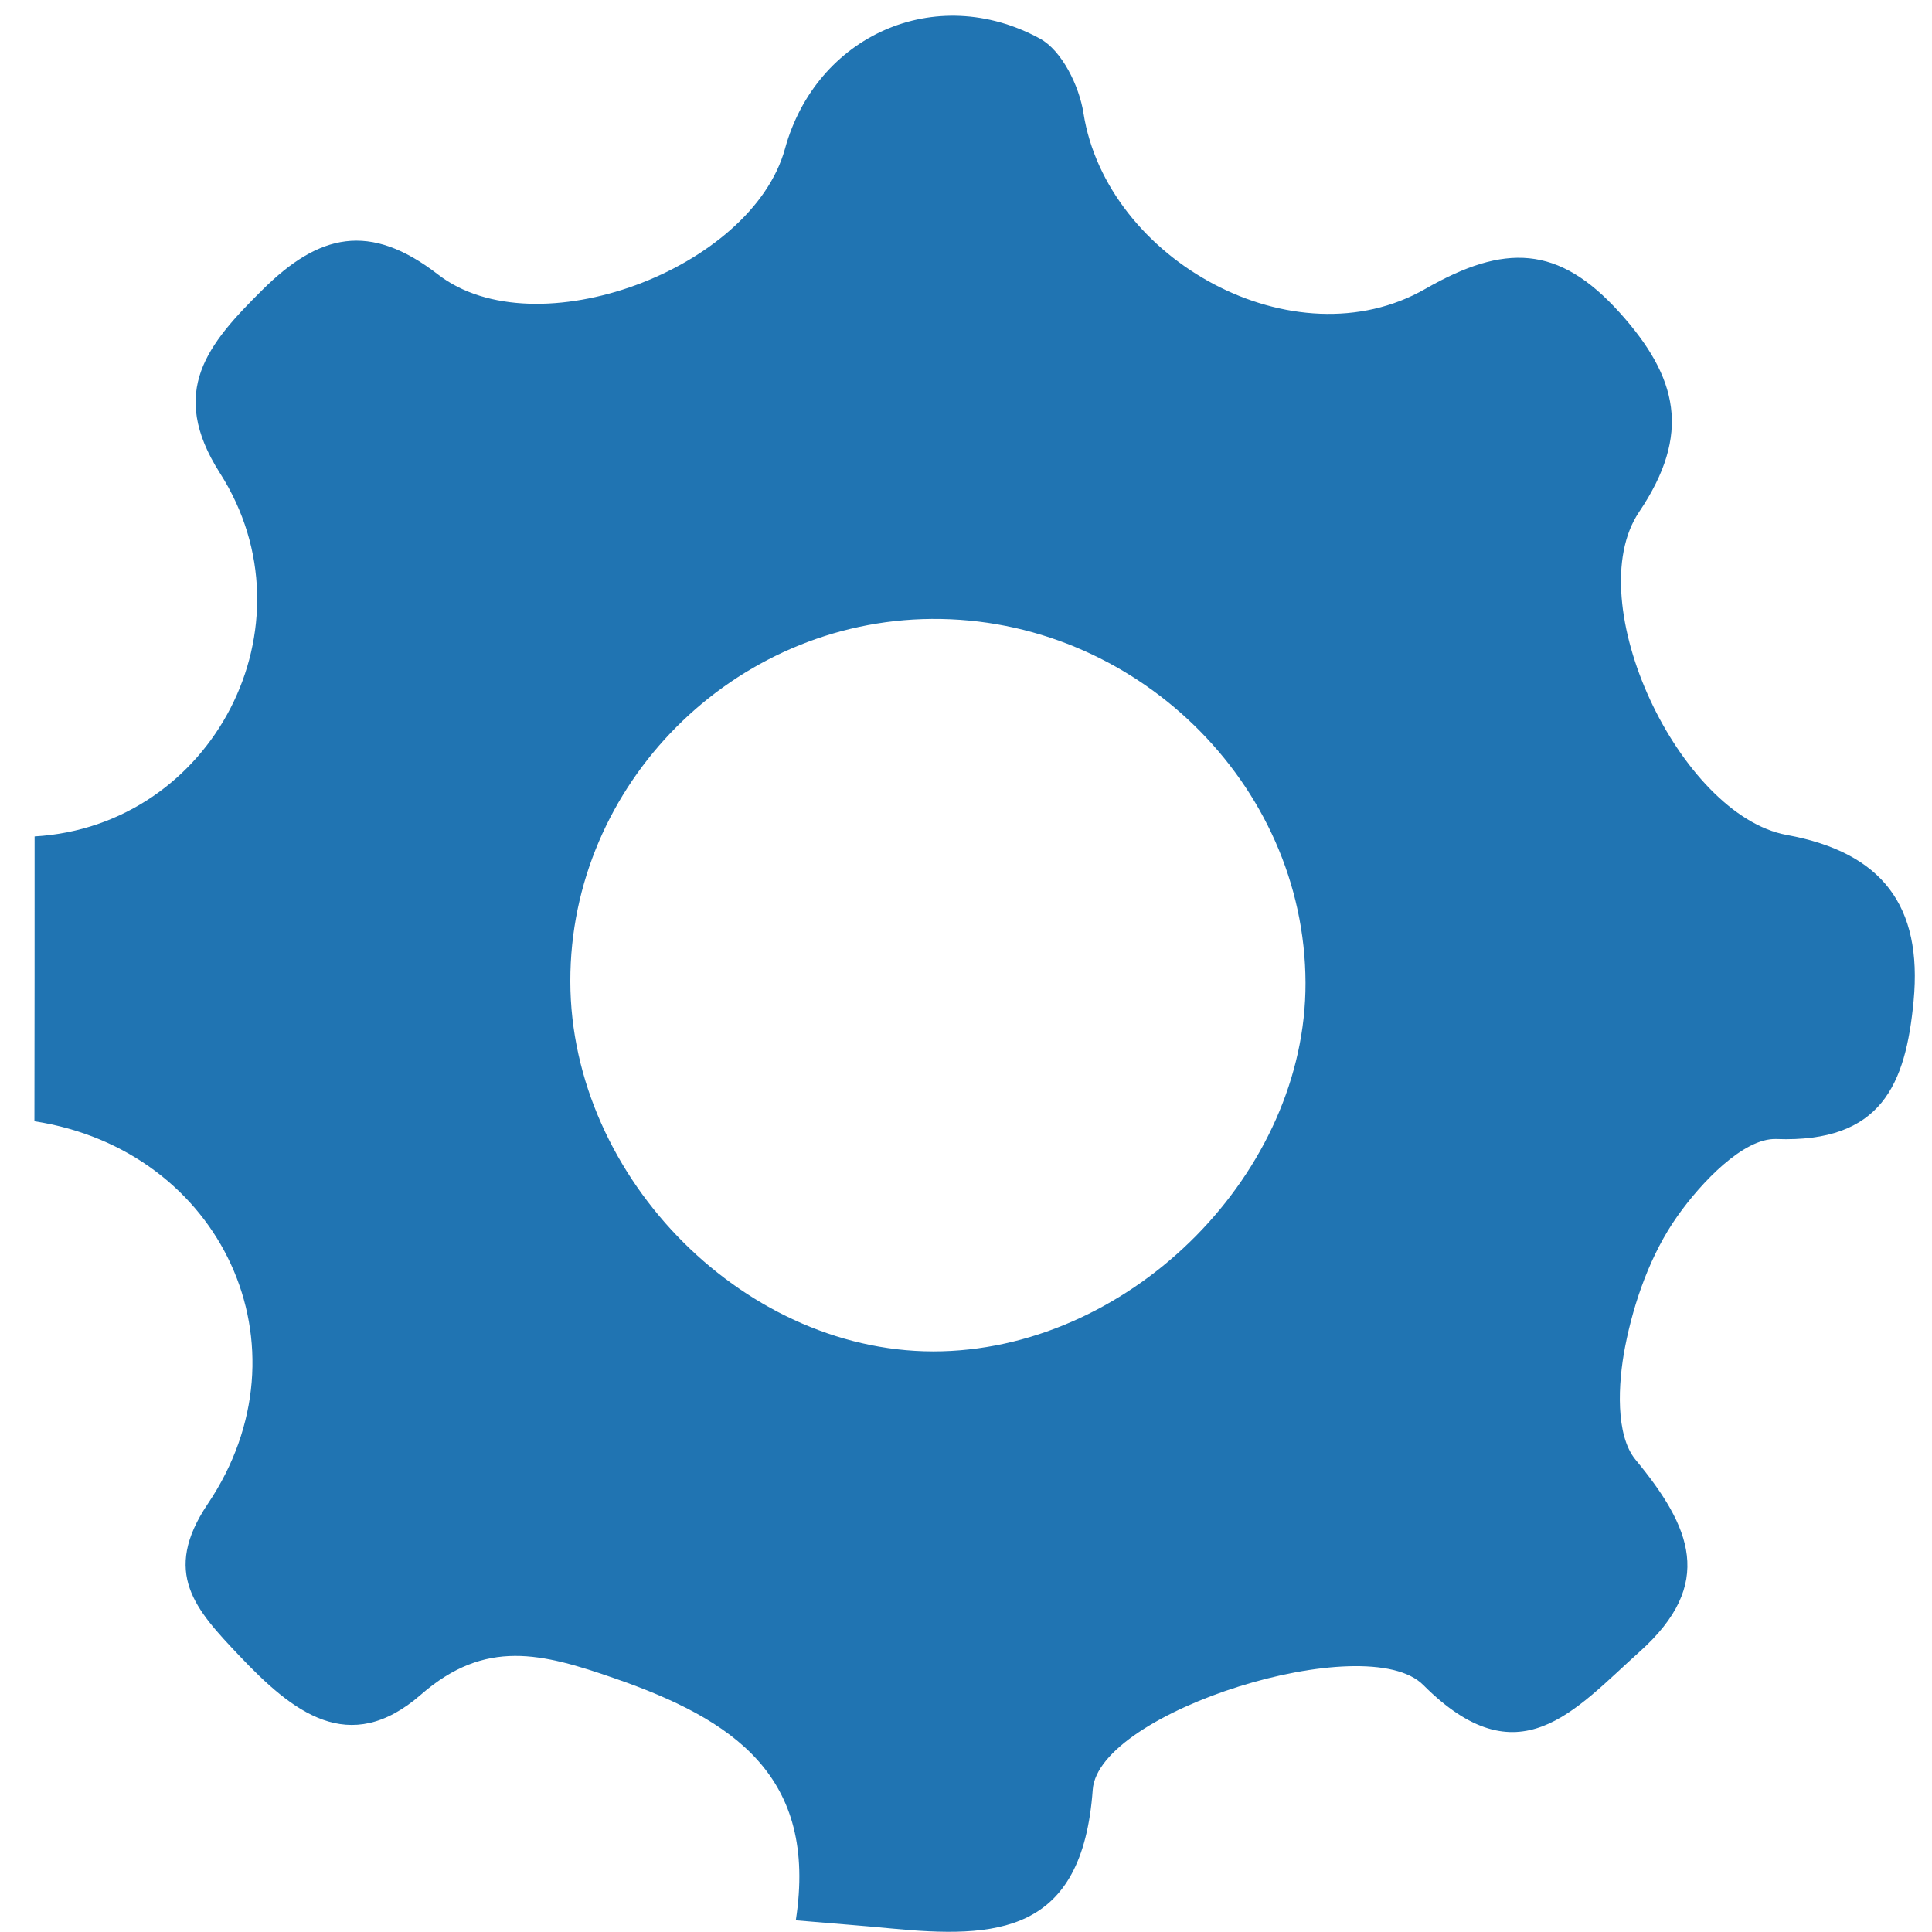 <?xml version="1.0" encoding="utf-8"?>
<!-- Generator: Adobe Illustrator 24.0.1, SVG Export Plug-In . SVG Version: 6.00 Build 0)  -->
<svg version="1.1" xmlns="http://www.w3.org/2000/svg" xmlns:xlink="http://www.w3.org/1999/xlink" x="0px" y="0px"
	 viewBox="0 0 225 225" style="enable-background:new 0 0 225 225;" xml:space="preserve">
<style type="text/css">
	.st0{display:none;}
	.st1{display:inline;opacity:0.08;}
	.st2{fill:#7E7E7E;}
	.st3{display:inline;}
	.st4{fill:#698A7E;}
	.st5{opacity:0.08;fill:#698A7E;enable-background:new    ;}
	.st6{display:inline;fill:#6A8A80;}
	.st7{fill:none;}
	.st8{display:inline;fill:#698A7E;}
	.st9{fill:#FFFFFF;}
	.st10{fill:#9D9E9E;}
	.st11{fill:#73B256;}
	.st12{fill:#D33B2F;}
	.st13{fill:#2074B2;}
</style>
<g id="Layer_1" class="st0">
	<g id="Layer_1_1_">
		<g id="VNr6mR_1_" class="st1">
			<g>
				<path class="st2" d="M188.11,104.36c-0.72,5.01-1.36,10.04-2.18,15.03c-2.06,12.58-9.68,21.52-19.22,29.23
					c-6.8,5.49-13.47,11.15-20.28,16.64c-1.76,1.42-2.69,2.63-2.3,5.21c1.33,8.67-0.59,16.3-7.43,22.55
					c-4.89,4.47-9.1,9.68-13.73,14.44c-3.23,3.32-4.94,2.84-5.96-1.65c-1.56-6.88-2.94-13.8-4.41-20.74
					c-3.52-0.54-6.95,3.38-10.11-0.72c-4.95,8.36-9.66,16.31-14.37,24.26c-0.27-0.06-0.54-0.11-0.8-0.17
					c-0.34-3.28-0.68-6.56-1.11-10.77c-13.93,11.64-27.33,22.85-40.74,34.05c-0.12-0.11-0.24-0.22-0.36-0.32
					c6.68-11.38,13.36-22.77,20.44-34.82c-7.47,1.51-14.14,2.86-20.81,4.2c-0.14-0.2-0.27-0.39-0.41-0.59
					c9.01-7.55,18.03-15.11,27.85-23.34c-4.12,0-7.23,0-10.34,0c-0.06-0.26-0.13-0.52-0.19-0.78c6.75-3.86,13.51-7.71,19.43-11.09
					c0.19-3.77,0.35-6.93,0.53-10.59c-5.26-1.11-10.82-2.28-16.39-3.47c-1.84-0.39-3.69-0.72-5.48-1.26
					c-2.81-0.84-3.33-2.53-1.3-4.46c6.65-6.34,13.38-12.61,20.1-18.87c3.72-3.46,8.42-4.08,13.06-3.46
					c5.99,0.81,9.86-1.09,13.47-6.1c5.36-7.43,11.87-14.01,17.68-21.13c7.7-9.43,18-13.58,29.63-15.24c3.27-0.47,6.54-0.87,9.81-1.3
					c3.99,0,7.98,0,11.97,0c2.96,1.24,6.13,2.14,8.83,3.8c3.61,2.23,4.27,6.33,5.13,10.16C188.11,96.83,188.11,100.59,188.11,104.36
					z M115.29,177.75c18.42-14.44,36.99-28.05,53.62-44.01c1.42-1.36,2.75-2.96,3.65-4.69c5.92-11.39,6.64-23.68,5.79-36.16
					c-0.18-2.67-1.77-4.4-4.86-4.27c-5.74,0.25-11.52,0.05-17.24,0.58c-10.79,1-20.33,4.66-27.42,13.52
					c-12.78,15.98-25.77,31.79-38.65,47.69c-0.31,0.38-0.43,0.92-0.66,1.44C100.73,157.79,109.32,166.12,115.29,177.75z
					 M70.12,187.43c0.09,0.14,0.18,0.29,0.28,0.43c4.14-1.48,8.28-2.97,12.93-4.63c-1.15,3.5-2.08,6.33-3.25,9.9
					c4.11-2.65,7.48-4.82,10.98-7.07c0.12,1.03,0.19,1.71,0.32,2.85c3.42-3.49,6.51-6.64,9.67-9.87c-2.63-4.76-6.12-8.7-10.65-11.62
					c-0.85-0.55-2.37-0.85-3.22-0.47c-3,1.33-5.85,3.01-9.14,4.77c1.85,0.77,3.22,1.34,4.9,2.04
					C78.53,178.45,74.33,182.93,70.12,187.43z M111.13,179.93c-5.55-10.9-13.28-18.9-24.43-24.11c-0.43,1.64-0.77,2.94-1.14,4.37
					c10.52,3.83,17.46,10.92,21.25,21.19C108.34,180.87,109.54,180.47,111.13,179.93z"/>
				<path class="st2" d="M147.76,138.5c-10.72,0.04-19.5-8.64-19.47-19.25s8.8-19.41,19.41-19.47c10.57-0.06,19.38,8.73,19.44,19.4
					C167.2,129.84,158.56,138.46,147.76,138.5z M133.1,119.19c-0.02,8.4,6.57,15.09,14.78,15c8.17-0.09,14.67-6.63,14.76-14.85
					c0.08-8.25-6.66-14.99-14.95-14.96C139.45,104.44,133.12,110.86,133.1,119.19z"/>
			</g>
		</g>
		<g id="VNr6mR_2_" class="st3">
			<g>
				<path class="st4" d="M188.11,103.7c-0.72,5.01-1.36,10.04-2.18,15.03c-2.06,12.58-9.68,21.52-19.22,29.23
					c-6.8,5.49-13.47,11.15-20.28,16.64c-1.76,1.42-2.69,2.63-2.3,5.21c1.33,8.67-0.59,16.3-7.43,22.55
					c-4.89,4.47-9.1,9.68-13.73,14.44c-3.23,3.32-4.94,2.84-5.96-1.65c-1.56-6.88-2.94-13.8-4.41-20.74
					c-3.52-0.54-6.95,3.38-10.11-0.72c-4.95,8.36-9.66,16.31-14.37,24.26c-0.27-0.06-0.54-0.11-0.8-0.17
					c-0.34-3.28-0.68-6.56-1.11-10.77c-13.93,11.64-27.33,22.85-40.74,34.05c-0.12-0.11-0.24-0.22-0.36-0.32
					c6.68-11.38,13.36-22.77,20.44-34.82c-7.47,1.51-14.14,2.86-20.81,4.2c-0.14-0.2-0.27-0.39-0.41-0.59
					c9.01-7.55,18.03-15.11,27.85-23.34c-4.12,0-7.23,0-10.34,0c-0.06-0.26-0.13-0.52-0.19-0.78c6.75-3.86,13.51-7.71,19.43-11.09
					c0.19-3.77,0.35-6.93,0.53-10.59c-5.26-1.11-10.82-2.28-16.39-3.47c-1.84-0.39-3.69-0.72-5.48-1.26
					c-2.81-0.84-3.33-2.53-1.3-4.46c6.65-6.34,13.38-12.61,20.1-18.87c3.72-3.46,8.42-4.08,13.06-3.46
					c5.99,0.81,9.86-1.09,13.47-6.1c5.37-7.43,11.89-14.01,17.69-21.13c7.69-9.43,17.99-13.58,29.62-15.24
					c3.27-0.47,6.54-0.87,9.81-1.3c3.99,0,7.98,0,11.97,0c2.96,1.24,6.13,2.14,8.83,3.8c3.61,2.23,4.27,6.33,5.13,10.16
					C188.11,96.16,188.11,99.93,188.11,103.7z M115.29,177.09c18.42-14.44,36.99-28.05,53.62-44.01c1.42-1.36,2.75-2.96,3.65-4.69
					c5.92-11.39,6.64-23.68,5.79-36.16c-0.18-2.67-1.77-4.4-4.86-4.27c-5.74,0.25-11.52,0.05-17.24,0.58
					c-10.79,1-20.33,4.66-27.42,13.52c-12.78,15.98-25.77,31.79-38.65,47.69c-0.31,0.38-0.43,0.92-0.66,1.44
					C100.73,157.12,109.32,165.46,115.29,177.09z M70.12,186.76c0.09,0.14,0.18,0.29,0.28,0.43c4.14-1.48,8.28-2.97,12.93-4.63
					c-1.15,3.5-2.08,6.33-3.25,9.9c4.11-2.65,7.48-4.82,10.98-7.07c0.12,1.03,0.19,1.71,0.32,2.85c3.42-3.49,6.51-6.64,9.67-9.87
					c-2.63-4.76-6.12-8.7-10.65-11.62c-0.85-0.55-2.37-0.85-3.22-0.47c-3,1.33-5.85,3.01-9.14,4.77c1.85,0.77,3.22,1.34,4.9,2.04
					C78.53,177.79,74.33,182.28,70.12,186.76z M111.13,179.26c-5.55-10.9-13.28-18.9-24.43-24.11c-0.43,1.64-0.77,2.94-1.14,4.37
					c10.52,3.83,17.46,10.92,21.25,21.19C108.34,180.21,109.54,179.81,111.13,179.26z"/>
				<path class="st4" d="M147.76,137.84c-10.72,0.04-19.5-8.64-19.47-19.25s8.8-19.41,19.41-19.47c10.57-0.06,19.38,8.73,19.44,19.4
					C167.2,129.18,158.56,137.79,147.76,137.84z M133.1,118.54c-0.02,8.4,6.57,15.09,14.78,15c8.17-0.09,14.67-6.63,14.76-14.85
					c0.08-8.25-6.66-14.99-14.95-14.96C139.45,103.77,133.12,110.2,133.1,118.54z"/>
			</g>
		</g>
	</g>
	<g id="Layer_2_1_">
		<g class="st3">
			<path class="st5" d="M493.19,236.76h-16v16h-16v16h16v16h16v-16h16v-16h-16V236.76z"/>
			<path class="st5" d="M717.19,124.76v-80h-40V14.65l20.95-41.89h-89.9l20.95,41.89v30.11h-20.45c-5.55-9.52-15.76-16-27.55-16
				h-128c-17.65,0-32,14.35-32,32h-40v-32h-120c-22.05,0-40,17.95-40,40v8h88v16h-88v8c0,22.05,17.95,40,40,40h120v-32h40
				c0,17.65,14.35,32,32,32h5.12l-26.48,84.75c-6.71,10.11-10.64,22.22-10.64,35.25c0,35.29,28.71,64,64,64
				c3.16,0,6.25-0.3,9.29-0.75l12.95,64.75h-11.19l-16,32h-19.05v48h256v-48h-19.05l-16-32h-12.95v-60.53l-118.8-71.28l29.04-116.19
				h1.76c11.79,0,22-6.48,27.55-16h20.45v22.11l-20.95,41.89h89.89l-20.95-41.89v-22.11H717.19z M238.55,60.76
				c3.3-9.31,12.2-16,22.63-16h104v16H238.55z M365.19,124.76h-104c-10.43,0-19.33-6.69-22.63-16h126.63V124.76z M381.19,92.76h-56
				v-16h96v16H381.19z M437.19,260.76c0-26.47,21.53-48,48-48s48,21.53,48,48s-21.53,48-48,48S437.19,287.24,437.19,260.76z
				 M547.78,274.05l52.84,31.7l-85.58,39.5l-5.09-25.48C529.02,311.74,543.39,294.71,547.78,274.05z M616.07,315.02l27.79,16.68
				l-120.8,53.69l-4.8-24.01l98.27-45.35L616.07,315.02z M701.19,452.76h-224v-16h224V452.76z M680.24,420.76H498.13l8-16h166.11
				L680.24,420.76z M554.88,388.76l98.3-43.69v43.69H554.88z M540.82,229.24c-11.02-19.37-31.8-32.49-55.63-32.49
				c-10.82,0-21.02,2.72-29.96,7.49l19.84-63.49h87.88L540.82,229.24z M597.19,108.76c0,8.82-7.18,16-16,16h-128
				c-8.82,0-16-7.18-16-16v-48c0-8.82,7.18-16,16-16h128c8.82,0,16,7.18,16,16V108.76z M672.24-11.24l-8,16h-22.11l-8-16H672.24z
				 M645.19,20.76h16v24h-16V20.76z M701.19,60.76v16h-88v-16H701.19z M613.19,92.76h88v16h-88V92.76z M634.13,172.76l8-16h22.11
				l8,16H634.13z M661.19,140.76h-16v-16h16V140.76z"/>
			<path class="st5" d="M485.19,60.76c-13.23,0-24,10.77-24,24s10.77,24,24,24s24-10.77,24-24S498.42,60.76,485.19,60.76z
				 M485.19,92.76c-4.41,0-8-3.59-8-8c0-4.41,3.59-8,8-8s8,3.59,8,8C493.19,89.17,489.6,92.76,485.19,92.76z"/>
			<path class="st5" d="M549.19,60.76c-13.23,0-24,10.77-24,24s10.77,24,24,24c13.23,0,24-10.77,24-24S562.42,60.76,549.19,60.76z
				 M549.19,92.76c-4.41,0-8-3.59-8-8c0-4.41,3.59-8,8-8c4.41,0,8,3.59,8,8C557.19,89.17,553.6,92.76,549.19,92.76z"/>
			<path class="st5" d="M388.61,336.86l12.94-15.5l-32.97-32.98l-15.5,12.95c-3.48-1.75-7.08-3.24-10.78-4.46l-1.8-20.11h-46.62
				l-1.81,20.12c-3.7,1.22-7.3,2.71-10.78,4.46l-15.5-12.95l-32.97,32.98l12.94,15.5c-1.75,3.47-3.24,7.07-4.46,10.77l-20.11,1.8
				v46.62l20.12,1.81c1.21,3.7,2.71,7.3,4.46,10.77l-12.95,15.5l32.97,32.98l15.5-12.95c3.48,1.75,7.08,3.24,10.78,4.46l1.79,20.11
				h46.62l1.81-20.12c3.7-1.22,7.3-2.71,10.78-4.46l15.5,12.95l32.97-32.98l-12.94-15.5c1.75-3.47,3.24-7.07,4.46-10.77l20.11-1.8
				v-46.62l-20.12-1.81C391.85,343.93,390.35,340.33,388.61,336.86z M397.19,381.45l-16.63,1.5l-1.39,5.5
				c-1.51,6.01-3.89,11.75-7.07,17.05l-2.91,4.88l10.71,12.82l-12.28,12.29l-12.83-10.72l-4.87,2.91
				c-5.29,3.17-11.03,5.55-17.05,7.07l-5.5,1.39l-1.49,16.63H308.5l-1.5-16.63l-5.5-1.39c-6.02-1.52-11.76-3.9-17.05-7.07
				l-4.86-2.91l-12.83,10.71l-12.28-12.29l10.71-12.82l-2.91-4.88c-3.17-5.3-5.55-11.04-7.07-17.05l-1.39-5.5l-16.63-1.5v-17.38
				l16.63-1.5l1.39-5.5c1.51-6.01,3.89-11.75,7.07-17.05l2.91-4.88l-10.71-12.82l12.28-12.29l12.83,10.72l4.87-2.91
				c5.29-3.17,11.03-5.55,17.05-7.07l5.5-1.39l1.49-16.63h17.38l1.5,16.63l5.5,1.39c6.02,1.52,11.76,3.9,17.05,7.07l4.86,2.91
				l12.83-10.71l12.28,12.29l-10.71,12.82l2.91,4.88c3.17,5.3,5.55,11.04,7.07,17.05l1.39,5.5l16.63,1.5L397.19,381.45
				L397.19,381.45z"/>
			<path class="st5" d="M317.19,324.76c-26.47,0-48,21.53-48,48s21.53,48,48,48s48-21.53,48-48S343.66,324.76,317.19,324.76z
				 M317.19,404.76c-17.65,0-32-14.35-32-32s14.35-32,32-32s32,14.35,32,32S334.83,404.76,317.19,404.76z"/>
			<path class="st5" d="M309.19,156.76h16v16h-16V156.76z"/>
			<path class="st5" d="M309.19,188.76h16v16h-16V188.76z"/>
			<path class="st5" d="M309.19,220.76h16v16h-16V220.76z"/>
		</g>
		<path class="st6" d="M36.89,17.19V-5.8H25.4v-8.65l6.02-12.03H5.6l6.02,12.03v8.65H5.75c-1.59-2.73-4.53-4.6-7.91-4.6h-36.77
			c-5.07,0-9.19,4.12-9.19,9.19h-11.49v-9.19h-34.47c-6.33,0-11.49,5.16-11.49,11.49v2.3h25.28v4.6h-25.28v2.3
			c0,6.33,5.16,11.49,11.49,11.49h34.47v-9.19h11.49c0,5.07,4.12,9.19,9.19,9.19h1.47l-7.61,24.35c-1.93,2.9-3.06,6.39-3.06,10.13
			c0,10.14,8.25,18.39,18.39,18.39c0.91,0,1.8-0.09,2.67-0.22l3.72,18.6h-3.21l-4.6,9.19h-5.48v13.79H36.9v-13.79h-5.47l-4.6-9.19
			h-3.72V75.64l-34.13-20.48l8.34-33.38h0.51c3.39,0,6.32-1.86,7.91-4.6h5.87v6.35L5.59,35.56h25.82l-6.02-12.03v-6.35L36.89,17.19
			L36.89,17.19z M-100.61-1.2c0.95-2.67,3.5-4.6,6.5-4.6h29.88v4.6H-100.61z M-64.23,17.19h-29.88c-3,0-5.55-1.92-6.5-4.6h36.38
			C-64.23,12.59-64.23,17.19-64.23,17.19z M-59.64,7.99h-16.09v-4.6h27.58v4.6H-59.64z M-43.55,56.25c0-7.6,6.19-13.79,13.79-13.79
			s13.79,6.19,13.79,13.79s-6.18,13.79-13.79,13.79C-37.36,70.04-43.55,63.86-43.55,56.25z M-11.78,60.07L3.4,69.18l-24.58,11.35
			l-1.46-7.32C-17.17,70.9-13.04,66.01-11.78,60.07z M7.84,71.84l7.98,4.79l-34.7,15.42l-1.38-6.9L7.97,72.12L7.84,71.84z
			 M32.29,111.41h-64.35v-4.6h64.35C32.29,106.81,32.29,111.41,32.29,111.41z M26.27,102.22h-52.31l2.3-4.6h47.72L26.27,102.22z
			 M-9.74,93.03L18.5,80.48v12.55H-9.74z M-13.78,47.2c-3.16-5.56-9.14-9.33-15.98-9.33c-3.11,0-6.04,0.78-8.61,2.15l5.7-18.24
			h25.25L-13.78,47.2z M2.42,12.59c0,2.53-2.06,4.6-4.6,4.6h-36.77c-2.53,0-4.6-2.06-4.6-4.6V-1.2c0-2.53,2.06-4.6,4.6-4.6h36.77
			c2.53,0,4.6,2.06,4.6,4.6C2.42-1.2,2.42,12.59,2.42,12.59z M23.98-21.89l-2.3,4.6h-6.35l-2.3-4.6H23.98z M16.2-12.69h4.6v6.89
			h-4.6V-12.69z M32.29-1.2v4.6H7.01v-4.6H32.29z M7.01,7.99h25.28v4.6H7.01V7.99z M13.03,30.97l2.3-4.6h6.35l2.3,4.6H13.03z
			 M20.8,21.78h-4.6v-4.6h4.6V21.78z"/>
	</g>
	<g id="Layer_3">
		<g class="st3">
			<rect x="66.94" y="91.49" class="st7" width="103.72" height="2.58"/>
			<rect x="59.85" y="181.14" class="st7" width="117.91" height="7.69"/>
			<path class="st7" d="M182.93,165.97c0-20.75,0-41.5,0-62.26c0-4.37-0.28-4.64-4.78-4.64c-20.65,0-41.3,0-61.95,0s-41.3,0-61.95,0
				c-4.51,0-4.79,0.27-4.79,4.62c0,20.75,0,41.5,0,62.26c0,4.24,0.47,4.71,4.78,4.71c41.3,0.01,82.6,0.01,123.89,0
				C182.46,170.65,182.93,170.18,182.93,165.97z M113.77,123.36c-0.35,0.42-0.67,0.88-1.06,1.27c-9.62,9.57-19.25,19.12-28.88,28.68
				c-1.41,1.4-2,1.42-3.39-0.01c-5.38-5.52-10.75-11.05-16.12-16.58c-0.28-0.29-0.51-0.62-0.76-0.93c0-0.3,0-0.59,0-0.89
				c1.75-1.64,3.46-3.34,5.29-4.89c0.77-0.65,1.58-0.21,2.25,0.48c3.08,3.15,6.19,6.29,9.29,9.43c1.46,1.48,2.02,1.48,3.48,0.04
				c7.43-7.36,14.86-14.71,22.29-22.06c1.3-1.29,1.89-1.31,3.15-0.03c1.5,1.53,2.98,3.07,4.47,4.61
				C113.77,122.76,113.77,123.07,113.77,123.36z M155,135.96c3.71,3.6,7.35,7.27,11.02,10.91c1.29,1.27,1.31,1.96,0.03,3.24
				c-1.91,1.91-3.82,3.82-5.74,5.71c-1.14,1.13-1.88,1.13-3.01,0.01c-3.73-3.69-7.47-7.37-11.15-11.11c-0.81-0.82-1.27-0.82-2.09,0
				c-3.47,3.52-7,6.97-10.52,10.45c-0.32,0.32-0.65,0.65-0.99,0.94c-0.86,0.73-1.65,0.77-2.44,0c-2.15-2.09-4.29-4.21-6.39-6.35
				c-0.86-0.87-0.77-1.72,0.2-2.67c3.78-3.75,7.54-7.51,11.36-11.22c0.78-0.76,0.81-1.24,0.02-2.01
				c-3.63-3.52-7.21-7.09-10.81-10.64c-1.69-1.67-1.69-2.24,0.02-3.9c1.6-1.57,3.19-3.15,4.78-4.74c1.98-1.99,2.28-2,4.31,0.02
				c3.5,3.49,7.03,6.95,10.49,10.48c0.77,0.78,1.25,0.79,2.02,0.01c3.69-3.73,7.43-7.41,11.15-11.1c1.19-1.18,1.91-1.18,3.09-0.01
				c1.97,1.96,3.95,3.9,5.89,5.88c0.37,0.38,0.6,0.91,0.96,1.47c-0.41,0.57-0.7,1.11-1.11,1.52c-3.68,3.69-7.35,7.38-11.09,11.01
				C154.16,134.65,154.17,135.15,155,135.96z"/>
			<path class="st5" d="M135.18,221.62c-12.65,0.02-25.31,0.03-37.96,0c-5.1-0.01-7.2-2.43-6.13-6.53H66.94v8.86h100.24v-8.86h-25.9
				C142.38,219.23,140.31,221.6,135.18,221.62z"/>
			<path class="st5" d="M106.15,117.89c-7.43,7.35-14.86,14.71-22.29,22.06c-1.46,1.44-2.02,1.44-3.48-0.04
				c-3.1-3.14-6.2-6.27-9.29-9.43c-0.67-0.69-1.48-1.13-2.25-0.48c-1.83,1.56-3.53,3.25-5.29,4.89c0,0.3,0,0.59,0,0.89
				c0.25,0.31,0.48,0.64,0.76,0.93c5.37,5.53,10.74,11.06,16.12,16.58c1.39,1.42,1.98,1.41,3.39,0.01
				c9.63-9.56,19.26-19.12,28.88-28.68c0.39-0.39,0.71-0.84,1.06-1.27c0-0.3,0-0.59,0-0.89c-1.49-1.54-2.97-3.09-4.47-4.61
				C108.04,116.59,107.45,116.6,106.15,117.89z"/>
			<path class="st5" d="M166.08,122.84c0.41-0.41,0.69-0.94,1.11-1.52c-0.36-0.57-0.58-1.09-0.96-1.47
				c-1.94-1.98-3.92-3.93-5.89-5.88c-1.18-1.17-1.9-1.18-3.09,0.01c-3.73,3.69-7.46,7.37-11.15,11.1c-0.77,0.78-1.25,0.77-2.02-0.01
				c-3.47-3.52-6.99-6.99-10.49-10.48c-2.03-2.02-2.33-2.01-4.31-0.02c-1.58,1.59-3.17,3.17-4.78,4.74c-1.7,1.67-1.71,2.24-0.02,3.9
				c3.6,3.55,7.18,7.12,10.81,10.64c0.8,0.77,0.77,1.25-0.02,2.01c-3.82,3.71-7.58,7.47-11.36,11.22c-0.96,0.96-1.05,1.8-0.2,2.67
				c2.1,2.14,4.24,4.26,6.39,6.35c0.79,0.77,1.58,0.73,2.44,0c0.35-0.3,0.67-0.62,0.99-0.94c3.51-3.47,7.05-6.93,10.52-10.45
				c0.81-0.83,1.28-0.82,2.09,0c3.68,3.74,7.42,7.42,11.15,11.11c1.13,1.12,1.87,1.12,3.01-0.01c1.92-1.9,3.83-3.8,5.74-5.71
				c1.28-1.28,1.26-1.97-0.03-3.24c-3.67-3.64-7.32-7.3-11.02-10.91c-0.83-0.8-0.84-1.29,0-2.1
				C158.73,130.21,162.4,126.53,166.08,122.84z"/>
			<path class="st5" d="M178.34,201.09c3.26-0.07,6.48-1.49,9.72-2.29c0-36.64,0-73.29,0-109.93c-47.91,0-95.82,0-143.73,0
				c0.01,36.65,0.01,73.29,0.01,109.93c3.24,0.8,6.47,2.22,9.72,2.29c12.65,0.27,25.3,0.11,37.96,0.11c1.14,0,2.28,0,4.52,0
				c-1.72,4.38-3,8.13-4.65,11.7c-0.36,0.78-0.62,1.5-0.8,2.19h50.2c-0.18-0.68-0.44-1.4-0.79-2.17c-1.64-3.58-2.9-7.34-4.6-11.72
				c2.21,0,3.35,0,4.49,0C153.04,201.2,165.7,201.36,178.34,201.09z M66.94,91.49h103.72v2.58H66.94V91.49z M49.47,165.95
				c0-20.75,0-41.5,0-62.26c0-4.36,0.28-4.62,4.79-4.62c20.65,0,41.3,0,61.95,0s41.3,0,61.95,0c4.5,0,4.78,0.27,4.78,4.64
				c0,20.75,0,41.5,0,62.26c0,4.22-0.48,4.7-4.79,4.7c-41.3,0.01-82.6,0.01-123.89,0C49.94,170.65,49.47,170.18,49.47,165.95z
				 M59.85,188.83v-7.69h117.91v7.69H59.85z"/>
			<path class="st5" d="M97.22,221.62c12.65,0.03,25.31,0.03,37.96,0c5.13-0.01,7.21-2.39,6.11-6.53h-50.2
				C90.01,219.18,92.12,221.6,97.22,221.62z"/>
		</g>
	</g>
	<g id="Layer_4">
		<g id="fNdCKC_1_" class="st3">
			<g>
				<path class="st4" d="M83.29,201.48c8.08-4.57,16.38-9.27,25.18-14.25c4.69,7.38,9.31,14.64,14.04,22.06
					c14.08-22.5,27.04-45.6,54.74-58.96c-0.07,10.58-2.44,20.44,2.11,29.89c-19.15,10.65-30.73,21.47-54.97,51.51
					c-6.38-5.73-12.23-11.84-19.09-16.89C98.54,209.85,90.77,205.95,83.29,201.48z"/>
				<path class="st4" d="M145.15,118.91c-23.94,0-47.46,0-71.35,0c0-3.4-0.12-6.62,0.04-9.82c0.11-2.26,2.06-2.91,4.3-2.93
					c4.46-0.04,8.93,0,13.39-0.02c1.37-0.01,2.75-0.11,4.46-0.18c0-5.49-0.01-10.72,0-15.95c0.02-7.66,4.99-11.6,14.57-11.59
					c8.26,0.01,13.28,4.46,13.27,11.76c-0.01,5.14,0,10.28,0,15.98c5.2,0,10.25-0.04,15.29,0.01c5.19,0.05,5.99,0.78,6.02,5.28
					C145.16,113.87,145.15,116.3,145.15,118.91z M115.27,96.23c0.05-2.45-2.21-4.5-4.99-4.52c-2.82-0.02-5.09,1.92-5.14,4.41
					c-0.06,2.44,2.21,4.5,4.99,4.54C112.89,100.69,115.22,98.69,115.27,96.23z"/>
				<path class="st4" d="M91.21,92.42c0,2.74,0,5.04,0,7.77c-5.73,0-11.3-0.01-16.88,0.01c-2.04,0.01-4.1-0.05-6.12,0.14
					c-4.04,0.39-6.5,2.74-6.5,6.25c-0.02,34.19-0.02,68.37,0.01,102.56c0,3.7,2.5,6.09,6.83,6.29c4.97,0.22,9.95,0.11,14.93,0.13
					c8.04,0.02,12.44,1.79,18.43,7.6c-1.19,0.07-2.13,0.18-3.07,0.18c-11.37,0.02-22.73,0.04-34.1,0.01
					c-8.36-0.02-10.97-2.39-10.96-9.64c0.01-37.21,0.01-74.42,0-111.63c0-7.3,2.56-9.62,10.92-9.66
					C73.38,92.39,82.05,92.42,91.21,92.42z"/>
				<path class="st4" d="M157.24,152.65c0-12.28,0-24.36,0-36.44c0-2.8,0.05-5.6,0.03-8.4c-0.04-5.21-2.66-7.54-8.68-7.6
					c-6.35-0.06-12.71-0.01-19.32-0.01c0-2.61,0-4.91,0-7.76c1.42,0,2.88,0,4.34,0c7.27,0,14.55-0.05,21.82,0.02
					c6.76,0.07,9.69,2.77,9.69,8.71c-0.01,12.99-0.37,25.99,0.17,38.97C165.52,145.96,163.73,149.99,157.24,152.65z"/>
				<path class="st4" d="M165.12,200.79c0,5.84,0.07,10.75-0.02,15.66c-0.07,3.65-2.88,6.37-7.55,6.68
					c-5,0.33-10.06,0.07-16.11,0.07c3.8-3.18,4.85-7.51,10.63-8.15c1.86-0.2,4.71-2.87,4.77-4.48
					C157,205.64,161.29,204.06,165.12,200.79z"/>
				<path class="st4" d="M143.45,152.17c-18.42,0-36.62,0-54.83,0c-3.44,0-6.88,0.08-10.32-0.07c-0.88-0.04-1.71-0.77-2.57-1.19
					c0.84-0.57,1.68-1.62,2.53-1.63c9.93-0.12,19.87-0.09,29.81-0.08c10.95,0.01,21.91,0.05,32.86,0.02
					C143.1,149.22,144.51,149.5,143.45,152.17z"/>
				<path class="st4" d="M143.5,160.96c-7.48,0-14.87,0-22.25,0c-14.18,0-28.35,0.03-42.53-0.07c-1-0.01-1.99-0.99-2.98-1.52
					c0.96-0.44,1.92-1.25,2.89-1.26c20.69-0.08,41.37-0.08,62.06-0.09C142.55,158.03,144.55,157.9,143.5,160.96z"/>
				<path class="st4" d="M76.09,169.71c-1.03-3.39,1.44-2.85,3.21-2.85c17.36-0.02,34.72,0,52.08,0c3.95,0,7.9,0,11.92,0
					c1.6,3.03-0.69,2.87-2.76,2.87c-15.2-0.01-30.39-0.01-45.58-0.02C88.73,169.71,82.49,169.71,76.09,169.71z"/>
				<path class="st4" d="M99.71,136.62c-7.35,0-14.69,0.04-22.04-0.07c-0.64-0.01-1.27-0.94-1.91-1.44c0.65-0.49,1.3-1.4,1.96-1.41
					c6.73-0.11,13.47-0.15,20.2,0.01c0.84,0.02,1.65,1.28,2.47,1.96C100.17,135.99,99.94,136.29,99.71,136.62z"/>
				<path class="st4" d="M99.38,143.34c-7.71,0-15.42,0-23.2,0c-0.8-1.83-0.54-2.82,1.94-2.8c6.47,0.05,12.94-0.06,19.41,0.08
					c0.97,0.02,1.91,1.11,2.87,1.7C100.05,142.65,99.72,143,99.38,143.34z"/>
			</g>
		</g>
	</g>
	<g id="Layer_5">
		<g id="_x34_hK3Jt_1_" class="st1">
			<g>
				<path class="st4" d="M64.12,231.74c-6.85-0.16-13.76-4.12-17.72-12.25c-4.02-8.26-3.27-16.7,2.59-23.68
					c6.25-7.45,13.39-14.15,20.28-21.03c0.91-0.91,2.65-1.12,4.06-1.34c5.86-0.95,8.86-3.82,9.38-9.86
					c0.36-4.11,3.29-6.07,6.05-8.12c0.62-0.46,2.67,0.13,3.43,0.88c8.89,8.72,17.73,17.5,26.35,26.47c0.85,0.88,0.9,3.71,0.13,4.75
					c-1.95,2.66-4.19,4.96-8.22,4.98c-4.35,0.02-7.59,4.19-8.46,8.54c-0.47,2.34-1.52,4.9-3.1,6.62
					c-5.39,5.88-11.14,11.44-16.75,17.13C77.77,229.24,72.57,231.73,64.12,231.74z M81.28,187.59c-0.99-1.2-1.73-2.92-2.65-3.02
					c-1.52-0.17-3.6,0.23-4.65,1.23c-5.67,5.41-11.1,11.09-16.61,16.67c-1.72,1.75-2.45,3.78-0.62,5.73
					c2.06,2.19,4.07,1.23,5.9-0.64c5.39-5.51,10.85-10.96,16.22-16.5C79.77,190.14,80.37,188.93,81.28,187.59z M69.64,220.27
					c0.99-0.44,1.89-0.59,2.42-1.12c6.21-6.22,12.46-12.41,18.42-18.87c0.72-0.78,0.38-3.71-0.48-4.48
					c-0.91-0.81-3.72-0.95-4.55-0.15c-6.27,5.96-12.33,12.15-18.25,18.46c-0.74,0.79-0.67,2.86-0.26,4.09
					C67.23,219.12,68.71,219.62,69.64,220.27z"/>
				<path class="st4" d="M120.37,134.01c-2.38,2.04-4.62,3.96-7.97,6.83c-1.92-2.3-4.19-5.11-6.57-7.83
					c-1.82-2.09-4.1-3.03-6.26-0.74c-2.12,2.24-1.13,4.52,0.88,6.37c2.58,2.37,5.22,4.67,8.04,7.18c-2.88,2.68-5.04,4.69-8.18,7.61
					c-0.84-1.21-1.8-2.88-3.02-4.32c-4.59-5.43-10.36-7.54-17.54-7.39c-18.14,0.39-32.06-14.22-31.35-32.42
					c0.07-1.86,0.55-3.7,0.98-6.39c1.71,1.06,3.01,1.6,3.96,2.5c3.24,3.08,6.3,6.35,9.52,9.44c4.9,4.69,10.16,4.5,14.94-0.29
					c8.95-8.95,11.33-13.34-0.08-23.57c-2.01-1.8-3.93-3.74-5.72-5.76c-0.83-0.93-1.93-2.39-1.7-3.3c0.21-0.85,1.96-1.59,3.14-1.86
					c15.25-3.42,31.74,6.83,35.58,22.25c0.77,3.11,1.19,6.49,0.89,9.66c-0.74,7.84,1.74,14.12,7.71,19.11
					C118.54,131.87,119.28,132.84,120.37,134.01z"/>
				<path class="st4" d="M107.17,159.2c1.52-1.91,2.4-3.25,3.51-4.37c12-12.15,23.92-24.39,36.14-36.31
					c3.66-3.57,5.98-7.15,5.03-12.38c-0.74-4.09,0.96-6.39,4.78-8.1c6.88-3.08,13.58-6.61,20.2-10.25c3.23-1.78,5.15-0.62,7.33,1.69
					c2.06,2.18,3.78,3.89,1.94,7.31c-3.9,7.27-7.48,14.72-11,22.19c-1.21,2.57-2.83,3.97-5.62,3.52c-6.5-1.05-10.95,1.74-15.37,6.48
					c-11.18,12-22.88,23.5-34.51,35.06c-1.23,1.22-4.06,2.6-4.99,2.02C111.9,164.36,109.77,161.71,107.17,159.2z"/>
				<path class="st4" d="M129.33,167.01c2.09,2.19,4.46,4.77,6.93,7.25c10.42,10.47,20.88,20.91,31.32,31.37
					c0.67,0.67,1.35,1.33,2.02,2.01c1.84,1.9,3.97,2.64,6.01,0.61c2.04-2.02,1.39-4.16-0.51-6.05c-2.89-2.86-5.75-5.75-8.63-8.62
					c-9.69-9.67-19.39-19.33-29.08-29.01c-1.03-1.03-2.01-2.12-2.97-3.14c2.25-2.26,4.32-4.34,6.58-6.6
					c0.19,0.13,0.69,0.34,1.04,0.69c13.71,13.7,27.41,27.42,41.11,41.12c4.01,4.01,5.29,8.86,3.68,14.2
					c-1.63,5.41-5.51,9.06-11.11,9.24c-3.35,0.11-7.73-0.75-10-2.92c-14.79-14.12-29.12-28.72-43.79-43.35
					C124.41,171.54,126.65,169.49,129.33,167.01z"/>
			</g>
		</g>
		<g id="vwK9Yq_1_" class="st3">
			<g>
				<path class="st4" d="M-37.58-75.93c3.05,0.87,6.1,1.73,9.15,2.6c0.02,0.16,0.05,0.32,0.07,0.48
					c-12.81,2.63-25.61,5.26-38.66,7.94c0.25,5.76,0.3,11.46,0.9,17.1c0.11,1.05,2.46,1.86,4.17,3.06c0-6.19,0-11.72,0-17.5
					c4.39-0.94,8.77-1.91,13.16-2.82c8.71-1.81,17.42-3.61,26.14-5.34c1.09-0.22,2.32-0.17,3.4,0.09c3.71,0.89,7.39,1.93,10.57,2.78
					c0,7.24,0.1,14.27-0.03,21.29c-0.14,7.9-0.51,15.79-0.68,23.68c-0.03,1.42-0.3,2.2-1.78,2.74
					c-12.16,4.42-24.28,8.97-36.45,13.38c-0.9,0.32-2.35,0.14-3.13-0.4c-7.69-5.36-15.31-10.82-22.9-16.32
					c-0.66-0.48-1.33-1.43-1.38-2.2c-0.82-14.43-1.55-28.87-2.31-43.6c3.28-0.6,6.55-1.21,9.82-1.78
					c9.46-1.63,18.92-3.24,28.38-4.87c0.22-0.04,0.41-0.21,0.61-0.32C-38.21-75.93-37.89-75.93-37.58-75.93z M-106.13-21.89
					c0.44-0.04,0.76,0,1.03-0.1c10.19-3.69,20.38-7.36,30.53-11.15c0.65-0.24,1.32-1.43,1.35-2.21c0.25-6.09,0.39-12.19,0.46-18.29
					c0.07-6.15,0.02-12.31,0.02-18.59c-0.52,0.08-1.13,0.12-1.71,0.26c-10,2.43-19.99,4.91-30.01,7.26
					c-1.54,0.36-1.98,0.92-1.97,2.45c0.1,12.74,0.12,25.49,0.17,38.23C-106.25-23.35-106.18-22.67-106.13-21.89z M-98.86-86.05
					c3.05,0.87,6.1,1.73,9.15,2.6c0.02,0.16,0.05,0.32,0.07,0.48c-12.81,2.63-25.61,5.26-38.66,7.94c0.25,5.76,0.3,11.46,0.9,17.1
					c0.11,1.05,2.46,1.86,4.17,3.06c0-6.19,0-11.72,0-17.5c4.39-0.94,8.77-1.91,13.16-2.82c8.71-1.81,17.42-3.61,26.14-5.34
					c1.09-0.22,2.32-0.17,3.4,0.09c3.71,0.89,7.39,1.93,10.57,2.78c0,7.24,0.1,14.27-0.03,21.29c-0.14,7.9-0.51,15.79-0.68,23.68
					c-0.03,1.42-0.3,2.2-1.78,2.74c-12.16,4.42-24.28,8.97-36.45,13.38c-0.9,0.32-2.35,0.14-3.13-0.4
					c-7.69-5.36-15.31-10.82-22.9-16.32c-0.66-0.48-1.33-1.43-1.38-2.2c-0.82-14.43-1.55-28.87-2.31-43.6
					c3.28-0.6,6.55-1.21,9.82-1.78c9.46-1.63,18.92-3.24,28.38-4.87c0.22-0.04,0.41-0.21,0.61-0.32
					C-99.49-86.05-99.17-86.05-98.86-86.05z"/>
				<path class="st4" d="M2.6-18.9c-0.36,3.22-0.67,6.44-1.12,9.65C1.37-8.48,0.95-7.42,0.36-7.11C-2.51-5.65-5.5-4.4-8.65-2.99
					c0-2.32,0-4.27,0-6.59c-4.95,2.18-9.71,4.26-14.46,6.36c-0.99,0.44-1.93,1.08-2.96,1.33c-3.28,0.77-4.54,2.78-3.99,6.02
					c0.36,2.12-0.64,3.17-2.58,3.92c-3.01,1.17-5.91,2.63-9.05,4.06c0-2.36,0-4.41,0-6.91c-1.55,0.64-2.88,1.17-4.19,1.74
					c-5.78,2.55-11.52,5.19-17.34,7.63c-1.88,0.79-2.98,1.77-2.53,3.9c0.76,3.61-1.18,4.97-4.16,6.77
					c-6.42,3.87-10.99,2.92-16.83-1.82c-17.1-13.91-34.79-27.09-52.38-40.4c-2.42-1.83-2.28-4.14-2.68-6.48
					c-0.28-1.63-0.43-3.29-0.64-4.94c0-0.59,0-1.19,0-1.78c3.73-1.28,7.43-2.67,11.21-3.74c0.88-0.25,2.22,0.41,3.09,1.01
					c19.37,13.37,38.8,26.68,57.98,40.32c3.68,2.61,6.52,2.88,10.12,0.07c-3.49-2.39-6.94-4.75-10.89-7.45
					c4.53-1.59,8.55-3.04,12.61-4.37c0.5-0.16,1.29,0.24,1.83,0.56c1.78,1.06,3.71,1.99,5.23,3.36c3.11,2.83,6.06,2.5,9.41-0.09
					c-3.2-2.03-6.32-4.02-9.74-6.2c3.91-1.56,7.5-3.07,11.15-4.39c0.77-0.28,1.92-0.05,2.68,0.34c1.57,0.82,3.14,1.75,4.45,2.92
					c2.88,2.57,5.62,2.25,8.62-0.22c-2.72-1.8-5.4-3.56-8.54-5.64c3.57-1.39,6.7-2.68,9.88-3.79c0.61-0.21,1.52,0.1,2.18,0.41
					c1.52,0.71,3.11,1.39,4.42,2.4c2.81,2.15,5.39,1.76,8.28-0.44c-2.67-1.62-5.15-3.36-7.83-4.67c-2.14-1.04-2.87-2.39-2.48-4.67
					c0.3-1.74,0.31-3.54,0.49-5.76c7.11,3.65,13.98,7.18,20.85,10.71C2.6-19.29,2.6-19.09,2.6-18.9z M-108.28-5.3
					c-0.85,4.48-0.17,7.76,3.89,10.24c4.11,2.5,7.76,5.77,11.62,8.68c1.77,1.34,3.58,2.64,5.5,4.05c0.73-4.69,0.15-8.13-4.18-10.79
					C-97.28,3.28-102.6-1.14-108.28-5.3z M-119.04-6.29c0.3-0.14,0.6-0.28,0.89-0.42c-0.54-2.34-0.3-5.59-1.77-6.87
					c-5.15-4.49-10.88-8.31-17.16-12.95c0.59,3.12,0.23,6.25,1.58,7.45C-130.31-14.47-124.57-10.5-119.04-6.29z"/>
				<path class="st4" d="M-114.51-39.53c0.26,3.7,0.47,6.83,0.73,10.6c-3.73-2.49-7-4.68-10.82-7.24
					C-120.97-37.38-117.88-38.41-114.51-39.53z"/>
				<path class="st4" d="M54.48-63.23c1.83,3.23,3.44,6.06,5.19,9.16c-0.95,0.38-1.8,0.72-3.4,1.35c0,5.48,0.02,11.3-0.01,17.13
					c-0.01,3.88-0.04,3.88-4.43,4.7c0-6.8,0-13.57,0-20.51c-0.91,0-1.75,0-2.98,0C50.77-55.4,52.55-59.16,54.48-63.23z"/>
				<path class="st4" d="M79.31-53.88c-3.18,0.23-3.25,2.16-3.26,4.37c-0.02,4.74-0.39,9.48-0.32,14.22
					c0.05,2.86-0.99,4.22-3.83,4.15c0-6.69,0-13.39,0-20.34c-0.64-0.09-1.44-0.21-2.57-0.37c1.7-3.59,3.34-7.08,5.25-11.12
					C76.28-59.71,77.71-56.96,79.31-53.88z"/>
				<path class="st4" d="M126.64-45.31c-0.52,0.96-0.83,2.51-1.6,2.8c-8.56,3.18-17.19,6.17-25.82,9.21
					c-0.92-2.5-0.23-3.65,2.24-4.42c8.17-2.54,16.26-5.35,24.38-8.06C126.1-45.62,126.37-45.47,126.64-45.31z"/>
			</g>
		</g>
	</g>
	<g id="Layer_6">
		<g id="g8cFVo_1_" class="st1">
			<g>
				<path class="st4" d="M0.34,14.76c-2.07,1.38-4.07,2.89-6.24,4.09c-3.02,1.68-7.39,2.37-8.92,4.86c-1.6,2.62-0.6,6.88-0.61,10.43
					c-0.04,8.57-0.1,17.14,0.04,25.7c0.04,2.67-0.83,4.32-3.2,5.62c-12.59,6.89-25.08,13.97-37.71,20.8c-1.5,0.81-3.8,1.09-5.43,0.6
					c-18.04-5.36-36.01-10.94-54.02-16.38c-2.61-0.79-3.5-2.33-3.48-4.94c0.07-11.32-0.03-22.64,0.08-33.96
					c0.02-2.23-0.59-3.26-2.84-3.71c-3.59-0.72-7.14-1.65-10.64-2.73c-1.67-0.52-3.16-1.6-4.74-2.42c0-0.82,0-1.63,0-2.45
					c5.88-8.06,11.72-16.16,17.7-24.15c0.91-1.22,2.37-2.28,3.8-2.81c13.05-4.9,26.14-9.69,39.25-14.43
					c1.28-0.46,2.81-0.7,4.14-0.51c16.93,2.42,33.84,5.03,50.79,7.35c2.65,0.36,4.18,1.45,5.6,3.5c5.41,7.75,10.94,15.41,16.42,23.1
					C0.34,13.13,0.34,13.94,0.34,14.76z M-112.35,30.45c0,10.75,0.07,20.94-0.06,31.13c-0.03,2.14,0.67,2.94,2.68,3.54
					c12.47,3.71,24.9,7.58,37.34,11.39c3.09,0.94,6.19,1.84,9.44,2.8c0-20.08,0-39.77,0-59.9c-0.54,0.65-0.81,0.92-1.02,1.24
					c-3.58,5.33-7.18,10.63-10.7,16c-1.34,2.04-2.89,2.97-5.38,2.14c-2.12-0.7-4.33-1.13-6.49-1.69
					C-94.99,34.92-103.45,32.74-112.35,30.45z M-55.36,24.1c-0.14,0.07-0.28,0.13-0.42,0.2c0,17.78,0,35.56,0,53.68
					c1.23-0.62,2.22-1.07,3.17-1.6c8.37-4.63,16.61-9.51,25.14-13.81c3.96-2,5.48-4.3,5.27-8.82c-0.42-8.81-0.12-17.65-0.12-26.82
					c-1.16,0.51-1.99,0.83-2.78,1.21c-6.24,2.98-12.47,5.97-18.72,8.94c-3.47,1.65-4.88,1.16-6.53-2.3
					C-52.06,31.23-53.7,27.66-55.36,24.1z M-65.33,10.13c-0.61-0.25-0.96-0.46-1.34-0.52c-15.48-2.86-30.96-5.74-46.46-8.49
					c-0.79-0.14-2.07,0.6-2.62,1.31c-3.09,4.04-6.04,8.19-9.02,12.31c-1.03,1.43-2.02,2.89-3.18,4.54
					c15.71,4.07,30.93,8.03,46.18,11.89c0.85,0.21,2.37-0.08,2.79-0.69C-74.36,23.8-69.91,17.02-65.33,10.13z M-44.94,29.97
					c12.37-5.95,24.4-11.73,36.62-17.61c-4.55-6.48-8.8-12.54-13.15-18.73C-32.7-1.14-43.7,3.99-54.76,9.14
					C-51.42,16.22-48.26,22.93-44.94,29.97z M-102.38-4.35c0.82,0.4,1.05,0.59,1.31,0.64c12.61,2.31,25.2,4.67,37.84,6.83
					c1.95,0.33,4.29,0.16,6.08-0.62c7.55-3.27,14.97-6.86,22.43-10.35c0.46-0.22,0.84-0.6,1.52-1.09
					c-11.26-1.69-22.11-3.35-32.99-4.92c-2.8-0.4-5.92-1.34-8.41-0.54C-83.78-11.46-92.76-7.89-102.38-4.35z"/>
			</g>
		</g>
		<path class="st8" d="M175.33,177.01c4.5,1.15,8.64,2.2,12.78,3.25c-1.83-5.75-3.61-11.52-5.49-17.25
			c-2.03-6.16-4.22-12.28-6.22-18.45c-0.57-1.77-1.45-2.72-3.5-3.28c-12.53-3.41-25.05-6.88-37.56-10.35
			c5.74-5.26,9.48-12.79,9.34-21.39c0.23-16.47-13.77-29.17-29.05-29.16c-15.15,0.01-29.07,12.6-29.05,29.21
			c0.01,9.26,4.34,17.26,10.8,22.52c-11.77,5.67-23.6,11.25-35.28,17.06c-1.85,0.92-3.6,2.78-4.4,4.58
			c-4.36,9.79-8.41,19.7-12.57,29.57c-0.2,0.48-0.52,0.91-0.78,1.37c0,0.18,0,0.35,0,0.53c4.22,1.15,8.48,2.22,12.64,3.52
			c0.76,0.24,1.65,1.41,1.67,2.17c0.16,4.51,0.06,9.02,0.08,13.54c0.03,4.34,1.94,7.07,6.41,8.43
			c21.27,6.51,42.58,12.92,63.87,19.38c0.16,0.05,0.29,0.22,0.43,0.33c0.58,0,1.16,0,1.74,0c2.27-1.25,4.79-2.24,6.78-3.8
			c10.77-8.46,21.38-17.1,32.1-25.61c3.59-2.85,5.45-6.24,5.3-10.67C175.21,187.49,175.33,182.45,175.33,177.01z M175.46,158.43
			c0.15-0.02,0.3-0.05,0.45-0.07c1.74,4.91,3.47,9.81,5.41,15.28c-2.21-0.54-3.98-0.97-5.86-1.43
			C175.46,167.54,175.46,162.99,175.46,158.43z M93.4,112.55c2.16-2.17,4.4-4.42,6.85-6.87c2.65,2.66,5.4,5.42,8.23,8.27
			c2.74-2.72,5.38-5.34,8.01-7.97c4.56-4.58,9.14-9.15,13.65-13.77c0.93-0.95,1.54-0.98,2.43,0c1.4,1.53,2.84,3.04,4.39,4.41
			c1.2,1.06,1.24,1.75,0.05,2.93c-8.53,8.46-17,17-25.47,25.55c-1.22,0.61-2.43,1.22-3.65,1.84
			C102.8,121.88,98.05,117.16,93.4,112.55z M101.23,134.79c2.85,1.66,5.98,2.85,9.23,3.47c0,7.12,0,14.08,0,21.28
			c-13.73-3.16-27.23-6.26-41.45-9.53C79.98,144.83,90.55,139.84,101.23,134.79z M50.98,182.15c4.18-9.94,8.28-19.69,12.23-29.1
			c21.1,5.64,41.9,11.21,63.07,16.87c-3.01,10.47-5.92,20.62-8.95,31.15C95.23,194.78,73.29,188.51,50.98,182.15z M128.59,226.6
			c-7.58-2.3-14.95-4.54-22.32-6.78c-13.34-4.06-26.66-8.16-40.02-12.13c-1.91-0.57-2.54-1.36-2.49-3.17c0.14-4.5,0.05-9,0.05-13.89
			c19.12,5.44,37.83,10.77,56.97,16.21c2.51-8.64,4.97-17.13,7.43-25.62c0.13,0.01,0.25,0.03,0.38,0.04
			C128.59,196.21,128.59,211.17,128.59,226.6z M128.12,164.82c-3.61-0.87-7.16-2-10.67-3.2c-0.75-0.26-1.72-1.24-1.73-1.9
			c-0.08-6.94-0.08-13.88-0.08-20.97c0.08,0,0.15,0,0.23,0c5.57-0.04,10.99-1.79,15.6-4.8c11.91,3.12,23.77,6.23,35.9,9.41
			c-3.2,1.9-5.94,3.51-8.67,5.13c-8.89,5.28-17.74,10.61-26.7,15.8C130.97,164.88,129.3,165.1,128.12,164.82z M170.15,193.45
			c-0.01,1.18-0.51,2.71-1.4,3.46c-11.08,9.36-22.27,18.6-33.43,27.88c-0.33,0.28-0.67,0.54-1.34,1.07
			c-0.07-1.22-0.15-2.06-0.15-2.9c-0.01-16.94,0.03-33.87-0.05-50.81c-0.01-2,0.6-3.18,2.49-4.28c10.44-6.03,20.78-12.2,31.15-18.31
			c0.71-0.42,1.45-0.81,2.57-1.44c0.08,1.13,0.2,1.95,0.2,2.77C170.22,165.08,170.25,179.26,170.15,193.45z"/>
		<g id="CxAPH4_1_" class="st3">
			<g>
				<path class="st9" d="M-29.94,138.38c-5.31-1.28-11.3-2.62-17.21-4.23c-1.53-0.42-2.82-1.72-4.22-2.62
					c0.94-1.45,1.58-3.3,2.88-4.27c11.17-8.41,22.46-16.67,33.71-24.97c15-11.07,30.04-22.1,44.98-33.24
					c2.42-1.81,4.59-2.66,7.74-1.8c4.44,1.21,9.07,1.72,14.65,2.71c-4.03,3.29-7.41,6.1-10.83,8.84
					c-22.1,17.69-44.24,35.34-66.28,53.1C-26.43,133.43-27.75,135.71-29.94,138.38z"/>
				<path class="st9" d="M10.64,62.45C-1.09,70.38-11.78,77.62-22.5,84.86c-17.38,11.73-34.8,23.39-52.11,35.21
					c-2.01,1.37-3.44,3.58-5.56,5.85c-4.66-1.14-10.16-2.37-15.58-3.86c-1.4-0.39-2.59-1.58-3.87-2.4c0.97-1.37,1.65-3.19,2.96-4.03
					c18.93-12.09,37.94-24.04,56.93-36.02c9.29-5.86,18.67-11.56,27.84-17.59c3.3-2.17,6.37-3,10.23-1.9
					C1.96,61.13,5.74,61.55,10.64,62.45z"/>
				<path class="st9" d="M-127.07,114.29c-3.75-0.92-8.62-2-13.39-3.38c-1.34-0.39-2.42-1.66-3.62-2.53
					c0.92-1.21,1.59-2.88,2.8-3.57c11.15-6.28,22.42-12.37,33.62-18.57c18.18-10.06,36.39-20.08,54.49-30.29
					c4.64-2.62,9.06-4.52,14.51-2.53c2.58,0.94,5.47,1.06,9.61,1.8c-2.43,1.5-3.83,2.42-5.27,3.26
					c-28.9,16.8-57.82,33.57-86.69,50.43C-122.92,110.04-124.4,111.89-127.07,114.29z"/>
				<path class="st9" d="M52.27,76.52c0.44,7.93,0.77,14.24-6.42,20.13c-23.69,19.4-46.62,39.74-69.68,59.9
					c-3.36,2.93-6.25,3.75-10.57,2.39c-9.67-3.05-9.75-2.8-9.8-13c-0.01-2.3,0-4.61,0-7.6c5.45,1.16,10.67,3.69,15.24,2.82
					c4.39-0.83,8.11-5.19,12.84-8.49c0,4.57,0,8.43,0,13.37c9.55-8.11,18.22-15.47,27.64-23.47c-5.17-1.36-9.64-2.54-15.58-4.1
					c6.52-3.39,9.19-9.37,16.28-10.07c3.21-0.32,6.07-4.16,9.77-6.9c0,4.17,0,7.55,0,12.15c7.75-6.61,14.65-12.46,22.41-19.03
					c-4.83-1.01-8.85-1.86-13.29-2.79C36.07,83.57,45.42,82.27,52.27,76.52z"/>
				<path class="st9" d="M28.53,66.12c-19.32,13.82-37.96,27.16-56.6,40.5c-8.65,6.19-17.35,12.32-25.91,18.64
					c-1.81,1.34-3.12,3.36-5.35,5.82c-2.28-0.58-5.8-1.32-9.22-2.41c-1.35-0.43-3.29-1.5-3.45-2.52c-0.18-1.15,1.04-2.98,2.17-3.79
					c6.62-4.74,13.41-9.25,20.12-13.86C-30.11,95.07-10.28,81.93,8.97,68C15.39,63.38,21.12,63.29,28.53,66.12z"/>
				<path class="st9" d="M-107.51,119.19c-2.13-0.52-5.4-1.14-8.54-2.16c-1.35-0.44-2.43-1.74-3.63-2.65
					c0.96-1.19,1.69-2.78,2.92-3.52c19.84-11.85,39.74-23.59,59.63-35.36c8.44-4.99,16.89-9.97,25.32-14.97
					c8.09-4.8,8.08-4.81,18.98-2.05c-1.96,1.27-3.37,2.21-4.81,3.1c-27.83,17.26-55.69,34.5-83.48,51.83
					C-103.16,114.71-104.77,116.69-107.51,119.19z"/>
				<path class="st9" d="M-78.1,129.78c0,4.6,0,8.57,0,12.74c4.84-0.29,7.12-6.92,13.33-4.86c-4.19,3.08-7.67,5.85-11.4,8.26
					c-1.17,0.76-3.08,0.96-4.49,0.66c-4.71-0.99-9.31-2.54-14.03-3.45c-3.37-0.65-4.82-2.13-4.62-5.64
					c0.23-4.12,0.05-8.26,0.05-12.89C-92.24,126.32-85.36,128.01-78.1,129.78z"/>
				<path class="st9" d="M-116.12,125.06c-4.82,3.03-8.58,6.92-12.9,7.68c-4.33,0.77-9.21-1.54-13.82-2.66
					c-0.41-0.1-0.74-1.41-0.75-2.16c-0.07-4.63-0.03-9.26-0.03-13.88c0.27-0.04,0.44-0.11,0.58-0.07c4.11,1.12,9.5,1.08,11.93,3.75
					c2.18,2.38,1.09,7.75,1.46,12.05c3.78-1.91,7.24-3.7,10.75-5.38C-118.48,124.19-117.76,124.64-116.12,125.06z"/>
			</g>
		</g>
	</g>
	<g id="Layer_7">
		<g id="_x37_vCEl6_1_" class="st1">
			<g>
				<path class="st4" d="M165.41,135.81c0,8.68,0.11,17.37-0.06,26.05c-0.05,2.48,0.74,3.71,2.98,4.62
					c5.73,2.31,11.33,4.94,17.06,7.26c2.02,0.82,2.77,1.99,2.71,4.12c-0.12,4.28,0.1,8.57-0.15,12.83
					c-0.07,1.16-1.04,2.69-2.04,3.29c-2.27,1.36-4.76,2.44-7.28,3.22c-1.2,0.37-3.02,0.3-3.99-0.38
					c-5.99-4.27-11.05-0.64-16.13,1.87c-0.79,0.39-1.12,2.54-1.01,3.81c0.27,2.91-0.71,4.66-3.52,5.48c-1.39,0.4-2.78,0.94-4.01,1.7
					c-4.1,2.51-8.02,2.42-12.28,0.17c-1.42-0.75-3.75-0.5-5.4,0.06c-3.65,1.26-7.09,3.12-10.71,4.51c-2.1,0.81-3.27,1.91-2.87,4.29
					c0.55,3.35-0.89,5.36-4.15,6.1c-0.35,0.08-0.73,0.18-1.01,0.4c-5.81,4.47-11,1.17-16.01-1.59c-1.09-0.6-1.64-3.06-1.61-4.65
					c0.05-2.48-0.85-3.63-3.01-4.67c-3.67-1.76-6.99-2.6-10.86-0.31c-2.95,1.75-11.09-0.14-13.25-2.87
					c-0.76-0.97-0.69-2.72-0.74-4.13c-0.15-3.74-3.83-6.39-7.41-5.21c-0.23,0.08-0.46,0.18-0.65,0.32
					c-5.04,3.49-9.85,2.11-14.42-0.9c-1.02-0.67-2.06-2.14-2.12-3.29c-0.24-4.39-0.26-8.81,0.03-13.19
					c0.08-1.22,1.26-2.72,2.36-3.44c1.8-1.19,3.86-2.19,5.95-2.67c4.72-1.11,5.53-4,5.48-8.51c-0.25-20.18-0.05-40.36-0.18-60.53
					c-0.02-2.81,1-4.13,3.42-5.16c16.06-6.81,32.06-13.78,48.15-20.52c1.54-0.64,3.82-0.58,5.37,0.08
					c15.75,6.6,31.4,13.47,47.15,20.07c3.1,1.3,4.43,2.87,4.31,6.45C165.21,118.92,165.41,127.37,165.41,135.81z M161.88,110.24
					c-1.24,0.35-2.06,0.48-2.8,0.8c-14.47,6.21-28.91,12.49-43.42,18.62c-2.25,0.95-2.61,2.35-2.6,4.52
					c0.06,19.92,0.03,39.85,0.05,59.77c0,0.91,0.16,1.82,0.26,2.97c0.86-0.23,1.46-0.32,1.99-0.55
					c14.57-6.27,29.11-12.62,43.72-18.79c2.37-1,2.83-2.44,2.82-4.77c-0.07-19.43-0.03-38.87-0.03-58.3
					C161.88,113.19,161.88,111.88,161.88,110.24z M60.72,109.94c0,22.08-0.03,43.31,0.11,64.55c0.01,0.99,1.41,2.42,2.48,2.9
					c13.96,6.13,27.97,12.14,41.99,18.14c3.32,1.42,4.21,0.84,4.21-2.7c0.02-19.67-0.03-39.33,0.07-59c0.01-2.4-0.94-3.4-2.95-4.25
					c-8.6-3.6-17.14-7.34-25.7-11.02C74.4,115.78,67.87,112.99,60.72,109.94z M88.22,117.74c6.06,2.64,11.58,4.74,16.8,7.43
					c4.2,2.16,7.94,2.52,12.18,0.13c3.57-2.01,7.51-3.35,11.28-4.98c9.87-4.26,19.74-8.52,30.04-12.96c-1-0.62-1.55-1.05-2.17-1.32
					c-5.99-2.61-11.94-5.34-18.03-7.69c-1.58-0.61-3.78-0.52-5.4,0.07c-4.54,1.66-8.93,3.74-13.37,5.67
					C109.35,108.53,99.16,112.97,88.22,117.74z M131.09,95.19c-6.25-2.69-11.5-5.14-16.9-7.17c-1.71-0.64-4.08-0.76-5.72-0.07
					c-13.65,5.64-27.2,11.52-40.77,17.35c-1.13,0.49-2.22,1.08-3.95,1.93c5.43,2.36,10.22,4.12,14.7,6.48
					c3.69,1.95,6.88,1.81,10.46-0.14c3.18-1.73,6.64-2.92,9.97-4.37C109.3,104.68,119.71,100.14,131.09,95.19z M184.48,179.54
					c-0.68,0-1.08-0.11-1.38,0.02c-24.18,10.31-48.36,20.63-72.5,31.02c-0.8,0.34-1.72,1.48-1.77,2.3c-0.2,3.25-0.08,6.52-0.08,9.85
					c6.1-1.23,6.23-1.26,6.33-6.52c0.04-2.18,0.92-3.28,2.84-4.09c7.25-3.07,14.47-6.22,21.66-9.43c4.54-2.03,6.2-3.56,6.21,3.77
					c0,0.18,0.25,0.37,0.42,0.6c4.46-1.27,9-2.33,7.85-8.86c-0.14-0.79,1.53-2.31,2.66-2.83c5.17-2.38,10.45-4.51,15.68-6.75
					c5.65-2.41,5.64-2.42,6.59,3.69c0.03,0.17,0.33,0.3,1.1,0.94c1.38-1.21,3.85-2.31,4.19-3.89
					C184.96,186.22,184.48,182.84,184.48,179.54z M180.88,176.49c0.03-0.31,0.07-0.62,0.1-0.94c-2.99-1.03-6.1-3.1-8.95-2.79
					c-2.78,0.3-6.86,1.11-7.15,5.73c-0.03,0.48-1.3,0.97-2.06,1.3c-16.46,7.1-32.93,14.18-49.42,21.23
					c-0.86,0.37-2.09,0.93-2.72,0.6c-4.71-2.5-7.87,1.31-11.75,2.82c3.65,0.71,6.13,4.66,10.68,2.66
					c15.51-6.83,31.15-13.39,46.73-20.06C164.52,183.54,172.7,180.01,180.88,176.49z M105.18,222.76c0-2.71-0.19-5.17,0.05-7.57
					c0.29-2.86-0.73-4.28-3.41-5.42c-16.37-6.94-32.64-14.09-48.96-21.15c-1.82-0.79-3.71-1.44-5.95-2.3c0,3.01,0.24,5.47-0.06,7.87
					c-0.45,3.67,1.37,4.93,4.66,5.36c0.06-0.84,0.12-1.44,0.14-2.04c0.15-4.06,0.8-4.52,4.55-2.94c4.02,1.68,7.95,3.56,12.01,5.14
					c2.48,0.96,3.83,2.37,3.36,5.16c-0.66,3.85,1.47,5.13,4.89,5.45c0.1-0.65,0.2-1.12,0.24-1.59c0.31-4.7,0.68-4.96,4.87-3.16
					c5.11,2.19,10.28,4.28,15.27,6.73c1.16,0.57,2.52,2.56,2.36,3.69C98.55,220.51,100.94,222.06,105.18,222.76z M89.76,193.29
					c-5.8-4.01-9.08-3.84-14.75,0.61C80.07,198.53,84.89,196.32,89.76,193.29z M77.44,188.08c-5.42-4.1-8.55-3.97-14.63,0.54
					C67.85,193.12,72.64,191.1,77.44,188.08z M50.69,183.23c5.17,4.78,9.76,2.28,14.51-0.33C60.3,178.93,58.17,178.98,50.69,183.23z
					 M101.95,198.43c-6.21-3.89-9.37-3.69-14.57,0.77C92.44,204.03,97.13,201.26,101.95,198.43z"/>
				<path class="st4" d="M76.93,128.21c0.9,0.32,1.82,0.6,2.7,0.97c4.56,1.94,9.2,3.73,13.62,5.97c1.11,0.56,2.24,2.75,2.02,3.93
					c-0.4,2.04-2.28,2.57-4.34,1.69c-5-2.16-10.08-4.13-14.96-6.51c-1.03-0.5-1.77-2.41-1.89-3.75c-0.11-1.19,0.84-2.47,1.31-3.71
					C75.9,127.26,76.41,127.74,76.93,128.21z"/>
			</g>
		</g>
	</g>
	<g id="Layer_8">
		<g id="KC6iOP_1_" class="st3">
			<g>
				<path class="st4" d="M44.34,188.75c1.89-0.27,3.79-0.55,6-0.86c0.05-1.23,0.11-2.6,0.19-4.38c-1.92-0.2-3.66-0.39-5.72-0.61
					c0.29-1.99,0.53-3.66,0.83-5.72c2.15,0,4.23,0,6.45,0c0-1.83,0-3.24,0-4.95c-1.73-0.12-3.41-0.23-5.93-0.4
					c2.2-5.55,4.1-10.63,6.25-15.49c0.38-0.87,1.77-1.06,2.7-1.1c3.42-0.12,6.83-0.05,10.53-0.05c0.7-13.51,1.39-26.64,2.08-39.94
					c-3.39-1.25-1.84-4.99-2.1-8.22c9.78,0,19.39-0.66,28.92,0.22c6.96,0.65,11.98,7.18,14.55,16.47
					c3.98,14.38,7.32,29.13,11.23,43.55c1.18,4.36,3.16,8.39,5.22,12.04c0.78,1.39,2.8,1.31,4.8,2.12c0-2.36,0-3.77,0-5.19
					c0-16.73,0.74-33.56-0.31-50.16c-0.52-8.16-1.05-16.35-1.43-24.55c-0.13-2.74-1.1-5.4-1.81-8.65c4.7,0,8.6,0,12.77,0
					c0,3.86,0,7.61,0,11.72c1.72,0.17,3.18,0.31,5.02,0.49c0,10.05-1.3,52.04-4.76,51.38c0,9.39,0,17.67,0,26
					c1.44,0.18,2.7,0.34,3.9,0.5c0,10.56,0,20.76,0,31.22c-1.08-0.12-1.93-0.22-2.75-0.32c-0.74-16.9-6.77-26.62-15.69-25.6
					c-9.97,1.14-14.68,11.41-13.47,29.74c-2.26-0.26-5.18,2.24-5.57-4c-9.58,0-18.94,0-28.28,0c-1.33-14.85-6.35-22.7-14.22-22.51
					c-7.82,0.2-12.6,7.93-13.78,22.29c-2.08,1.14-3.29-0.14-3.78-3.05c-0.65-3.8-1.21-7.62-1.81-11.43
					C44.34,195.79,44.34,192.26,44.34,188.75z M108.96,192.51c-3.42,0-6.82,0.07-10.21-0.04c-1.18-0.04-2.48-0.15-3.5-0.89
					c-6.12-4.47-12.2-9.08-18.24-13.8c-0.74-0.58-1.54-2.07-1.59-3.21c-0.37-8.34-0.6-16.69-0.75-25.05c-0.02-1.02,0.56-2.67,1.14-3
					c2.96-1.69,5.8,0.31,6.68,4.76c0.74,3.74,1.16,7.62,1.76,11.76c0.92,0,1.81-0.01,2.7,0c7.19,0.05,8.62,1.95,9.64,12.54
					c0.3,3.15,0.75,6.27,1.12,9.38c4.46,0,8.66,0,13.31,0c-3.7-9.24-7.22-18.03-10.8-26.99c0.83-1.01,1.57-1.91,2.24-2.72
					c-0.45-1.39-0.81-2.52-1.2-3.73c0.87-0.86,1.58-1.55,2.24-2.2c0.75,1.28,1.32,2.24,1.85,3.16c1.03-0.77,1.89-1.42,2.81-2.1
					c1.94,3.17,3.76,6.16,5.59,9.15c0.27-0.22,0.55-0.44,0.82-0.66c-3.31-11.4-6.44-22.91-10.02-34.13
					c-1.67-5.24-5.05-9.22-8.94-9.59c-7.7-0.75-15.46-0.22-23.48-0.22c-1.01,20.24-2.05,40.39-2.95,60.56
					c-0.05,1.1,0.92,2.78,1.71,3.41c5.4,4.28,11.01,8.01,16.28,12.58c5.47,4.73,11.09,7.05,17.5,6.28
					C107.19,197.43,108.68,196.76,108.96,192.51z M132.17,106.38c-0.23,0.6-0.47,1.2-0.7,1.81c1.67,1.13,3.34,2.27,5.01,3.4
					c0.22-0.63,0.44-1.27,0.66-1.9C135.48,108.58,133.82,107.48,132.17,106.38z M136.28,105.36c0.24-0.55,0.47-1.1,0.71-1.65
					c-1.22-2.17-3.18-2.66-4.96-3.56c-0.2,0.47-0.39,0.94-0.59,1.41C133.05,102.82,134.67,104.09,136.28,105.36z M132.32,112.68
					c-0.21,0.4-0.41,0.81-0.62,1.21c0.75,3.32,3.15,2.75,4.8,3.96c0.19-0.43,0.38-0.87,0.56-1.3
					C135.48,115.26,133.9,113.97,132.32,112.68z"/>
				<path class="st4" d="M187.78,136.93c0.11,9.22,0.23,18.45,0.31,27.67c0.04,5.41,0.01,10.82,0.01,16.56c-14.98,0-29.69,0-44.76,0
					c0-14.94,0-29.59,0-44.24C158.15,136.93,172.96,136.93,187.78,136.93z M183.21,143.46c-9.82,0-19.44,0-29.07,0
					c1.87,2.43,3.95,5.32,6.15,5.49c7.57,0.59,15.19,0.23,22.93,0.23C183.21,147.01,183.21,145.34,183.21,143.46z M176.56,174.97
					c0.1-0.26,0.19-0.52,0.29-0.78c-2.02-1.63-3.99-4.5-6.08-4.66c-7.42-0.57-14.87-0.22-22.42-0.22c0,2.16,0,3.81,0,5.67
					C157.91,174.97,167.24,174.97,176.56,174.97z M148.39,160.1c0,2.49,0,4.44,0,6.43c6.48,0,12.69,0,19.05,0
					C162.27,157.61,155.21,160.21,148.39,160.1z M183.29,151.96c-6.75,0-13.25,0-20.09,0c5.9,8.85,13.24,4.49,20.09,5.71
					C183.29,155.49,183.29,153.93,183.29,151.96z M172.65,160.2c3.16,3.08,5.62,8.41,10.57,6.07c0-1.94,0-3.89,0-6.07
					C179.56,160.2,176.1,160.2,172.65,160.2z M157.3,157.33c-2.68-2.73-4.81-7.11-8.95-5.23c0,1.69,0,3.34,0,5.23
					C151.47,157.33,154.38,157.33,157.3,157.33z"/>
				<path class="st4" d="M123.18,222.68c-8.56-3.63-12.2-8.67-11.72-16.27c0.46-7.35,5.95-13.45,12.7-14.09
					c7.3-0.69,14.09,4.35,15.54,11.53c1.55,7.7-2.13,15.09-8.85,17.78c-0.88,0.35-1.76,0.7-2.64,1.05
					C126.52,222.68,124.85,222.68,123.18,222.68z M133.21,207.49c0.01-4.35-3.32-8.04-7.35-8.15c-4.12-0.11-7.75,3.77-7.69,8.23
					c0.06,4.34,3.51,7.95,7.59,7.92C129.87,215.48,133.19,211.9,133.21,207.49z"/>
				<path class="st4" d="M61.6,222.21c-4.19-1.62-7.69-4.18-9.31-9.22c-2.29-7.16,0.74-15.04,6.87-17.89
					c6.21-2.88,13.42,0.61,15.93,7.71c2.49,7.06-0.3,14.96-6.4,18.13c-0.79,0.41-1.58,0.84-2.37,1.27
					C64.75,222.21,63.18,222.21,61.6,222.21z M63.85,200.48c-3.83-0.04-6.97,3.48-6.9,7.76c0.06,4.04,3.2,7.64,6.73,7.7
					c3.8,0.07,6.8-3.43,6.77-7.88C70.41,203.74,67.61,200.51,63.85,200.48z"/>
				<path class="st4" d="M144.08,133.26c0-14.72,0-29.19,0-44.04c13.52,0,27.04,0,40.86,0c0,14.5,0,29.18,0,44.04
					C171.31,133.26,157.78,133.26,144.08,133.26z M154.09,95.39c-0.13,0.26-0.25,0.52-0.38,0.78c1.79,1.58,3.53,4.39,5.37,4.52
					c7.19,0.53,14.4,0.22,21.63,0.22c0-2.1,0-3.67,0-5.52C171.74,95.39,162.91,95.39,154.09,95.39z M175.38,127.16
					c0.12-0.26,0.24-0.52,0.35-0.78c-1.86-1.65-3.66-4.55-5.58-4.71c-6.88-0.58-13.8-0.23-20.82-0.23c0,2.12,0,3.79,0,5.72
					C158.13,127.16,166.75,127.16,175.38,127.16z M166.06,118.41c-4.87-9.01-11.36-6.36-17.6-6.43c0,2.4,0,4.34,0,6.43
					C154.42,118.41,160.16,118.41,166.06,118.41z M180.74,103.99c-6.3,0-12.38,0-18.55,0c5.36,8.79,12.16,4.68,18.55,5.58
					C180.74,107.42,180.74,105.85,180.74,103.99z M180.68,118.1c0-1.91,0-3.86,0-5.93c-3.43,0-6.66,0-10.68,0
					C173.77,115.42,176.18,120.32,180.68,118.1z M148.39,109.27c3.05,0,5.72,0,9.09,0c-3.21-2.94-5.28-7.13-9.09-5.22
					C148.39,105.84,148.39,107.41,148.39,109.27z"/>
				<path class="st4" d="M92.43,152.51c-0.77-1.17-1.36-2.06-2.15-3.26c3.83-2.88,7.49-5.64,11.44-8.63
					c0.73,1.14,1.35,2.12,2.12,3.33C100.01,146.83,96.44,149.51,92.43,152.51z"/>
			</g>
		</g>
		<rect x="137.84" y="183.56" class="st8" width="45.45" height="6.65"/>
	</g>
	<g id="Layer_9" class="st3">
		<g id="Yi7mKX_1_">
			<g>
				<path class="st10" d="M130.33,172.54c0-22.01,0-43.79,0-65.46c-7.61-2.25-49.67-1.33-53.86,1.33c-0.09-1.73-0.16-3.23-0.27-5.24
					c10.05,0,19.87,0.46,29.62-0.11c15.89-0.93,30.89,1.08,45.3,8.53c10.44,5.4,21.71,9.2,32.5,13.95c1.38,0.61,2.99,2.66,3.02,4.07
					c0.22,14.15,0.14,28.3,0.14,42.92C168.07,172.54,149.54,172.54,130.33,172.54z"/>
				<path class="st10" d="M125.88,116.64c-3.8,1.95-7.72,3.97-12.33,6.34c3.42,0.59,6.23,1.07,9.55,1.65
					c0,11.71-0.13,23.33,0.07,34.95c0.08,4.56-1.59,9.48,3,13.42c1.23,1.05,0.39,4.52,0.54,7.73c-6.52-6.26-6.51-6.24-12.72-1.5
					c-0.61,0.47-1.47,0.86-2.22,0.86c-18.97,0.05-37.93,0.04-57.49,0.04c0.38-16.53-4.3-32.9,3.78-49.07
					c-2.04-0.14-3.45-0.42-4.83-0.29c-1.38,0.12-2.73,0.64-4.09,0.98c0.57,1.37,1.51,2.71,1.63,4.12c0.34,3.87,0.74,7.81,0.32,11.63
					c-0.29,2.66-1.88,5.17-2.74,7.35c-4.89-5.61-4.54-12.57-2.02-20.64c1.94-6.19,5.3-5.51,9.57-5.56c1.41-0.02,3.38-0.16,4.11-1.05
					c2.48-3.06,5.23-4.84,9.35-4.66c0.9,0.04,2.34-1.7,2.76-2.9c2.84-8.04,7.87-11.91,16.89-11.23c9.28,0.7,18.65,0.17,27.98,0.2
					C123.87,109.03,123.87,109.04,125.88,116.64z M106.22,154.22c-0.08,0.69-0.15,1.38-0.23,2.07c2.53,0.34,5.09,1.07,7.59,0.89
					c1.7-0.12,4.44-1.22,4.76-2.4c1.46-5.4,2.94-10.96,3.07-16.5c0.15-6.19-3.64-10.28-8.01-10.29
					c-15.81-0.07-31.63-0.03-47.44-0.15c-2.67-0.02-4.49,0.64-5.24,3.39c-1.3,4.77-2.57,9.55-4.05,14.27
					c-1.18,3.75-0.15,5.22,3.88,5.99c14.1,2.71,28.12,2.32,42.09-0.43c1.46-0.29,3.37-2.5,3.62-4.04c0.8-5.04,0.92-10.18,1.3-15.33
					c2.87,0,5.51,0,9.02,0c-6.87,7.45-3.32,14.65-0.32,22.08C112.29,153.93,109.26,154.07,106.22,154.22z"/>
				<path class="st10" d="M54.33,197.14c0-4.53,0-8.43,0-12.62c19.2,0,38.1,0,57.75,0c0,3.48,0.39,6.96-0.2,10.26
					c-0.22,1.23-2.71,2.87-4.22,2.93c-11.79,0.47-23.59,0.78-35.39,0.75C66.35,198.45,60.43,197.62,54.33,197.14z M59.66,184.76
					c-1.73,1.22-2.89,2.03-4.04,2.85c1.54,0.9,3,2.14,4.66,2.54c0.72,0.17,1.85-1.41,2.79-2.2
					C62.08,187.01,61.08,186.09,59.66,184.76z M101.72,185.12c-3.05,0.89-5.32,1.55-7.59,2.21c0.56,0.99,1.08,2.79,1.68,2.82
					C98.3,190.25,101.33,190.62,101.72,185.12z"/>
				<path class="st10" d="M107.26,201.4c8.82,0.59,8.49-5.26,7.97-11.34c-0.11-1.29-0.04-2.81,0.55-3.89
					c1.32-2.4,3.03-4.59,4.58-6.87c1.4,2.24,3.81,4.41,3.99,6.75c0.44,5.55,0.16,11.22-0.47,16.77c-0.67,5.88-5.48,5.13-9.64,5.09
					C110.29,207.88,107.45,206.61,107.26,201.4z M121.13,184.04c-0.48,0.01-0.95,0.01-1.43,0.02c-2.04,6.36-2.05,12.68,0.11,18.97
					c0.44-0.01,0.88-0.01,1.32-0.02C121.13,196.7,121.13,190.38,121.13,184.04z"/>
				<path class="st10" d="M166.48,182.01c-11.5,0.65-23,1.31-34.95,1.99c-0.07-1.63-0.13-2.97-0.19-4.08c11.94,0,23.5,0,35.06,0
					C166.43,180.62,166.46,181.32,166.48,182.01z"/>
				<path class="st10" d="M172.05,175.47c4.04,4.9,5.3,16.23,2.01,19.01c-1.85,1.57-5.53,1.45-8.32,1.26
					c-1.61-0.11-3.1-1.9-5.47-3.49c9.27-1.98,9.2-1.99,9.97-10.45C170.41,179.95,171.26,178.15,172.05,175.47z"/>
				<path class="st10" d="M166.45,187.43c-11.25,2.92-23,3.24-34.85,5.62c-0.13-1.64-0.24-2.99-0.36-4.53
					c11.85-1.12,23.32-2.21,34.8-3.3C166.18,185.96,166.32,186.68,166.45,187.43z"/>
				<path class="st10" d="M179.07,175.57c3.99,2.78,5.51,10.37,3.58,15.56c-0.54,1.46-2.66,2.33-4.05,3.47
					c-0.46-0.32-0.92-0.65-1.39-0.97C177.81,187.82,178.41,182.01,179.07,175.57z"/>
				<path class="st10" d="M78.68,201.61c-0.46,7.32-5.38,5.58-9.24,5.89c-4.39,0.34-5.84-2.1-5.96-5.89
					C68.49,201.61,73.41,201.61,78.68,201.61z"/>
			</g>
		</g>
	</g>
</g>
<g id="Layer_2">
	<g id="eOTZNW_1_">
		<g>
			<path class="st11" d="M492.1,319.95c-28.07-31.86-55.67-63.19-83.65-94.95c11.12-12.65,22.07-25.11,33.38-37.98
				c16.7,18.94,33.27,37.74,50.25,56.99c33.5-37.99,66.82-75.79,100.47-113.96c11.15,12.63,22.1,25.04,33.45,37.89
				C581.46,218.5,537.04,268.93,492.1,319.95z"/>
		</g>
	</g>
	<g id="Ohuny6_1_">
		<g>
			<path class="st11" d="M303.84-225c5.67,0,11.33,0,17,0c1.12,0.27,2.22,0.64,3.35,0.79c46.85,6.36,78.44,31.89,94.62,76.14
				c3.15,8.61,4.08,18.02,6.03,27.07c0,5.67,0,11.33,0,17c-0.28,1.28-0.66,2.54-0.83,3.83c-5.92,43.92-29.39,74.75-70.05,91.86
				c-10.37,4.36-22.04,5.62-33.12,8.3c-5.67,0-11.33,0-17,0c-1.11-0.27-2.21-0.64-3.34-0.79c-46.86-6.37-78.48-31.89-94.64-76.18
				c-3.14-8.6-4.07-18-6.02-27.03c0-5.67,0-11.33,0-17c0.29-1.43,0.66-2.84,0.87-4.28c6.71-46.35,32.14-77.7,76.04-93.69
				C285.37-222.1,294.79-223.05,303.84-225z M386.79-138.55c-1.01-1.46-1.71-2.78-2.7-3.83c-2.85-3.03-5.81-5.96-8.76-8.91
				c-4.73-4.74-5.68-4.74-10.49,0.06c-19.58,19.53-39.14,39.08-58.74,58.6c-3.98,3.96-5.57,3.96-9.48-0.01
				c-8.07-8.19-16.18-16.33-24.08-24.68c-3.25-3.43-6-3.48-9.29-0.22c-2.95,2.93-6.09,5.68-9.25,8.39c-3,2.57-3.34,5.19-0.55,8.08
				c14.58,15.1,29.19,30.17,43.73,45.31c2.7,2.81,5.18,3.2,8.07,0.3c26.25-26.29,52.54-52.55,78.77-78.86
				C385.13-135.44,385.79-137,386.79-138.55z"/>
		</g>
	</g>
</g>
<g id="Layer_3_1_">
	<g id="jSJOsi_1_">
		<g>
			<path class="st12" d="M-97.21,166.7c-6.54,20.36-13.15,40.69-19.6,61.07c-11.13,35.14-22.16,70.32-33.25,105.47
				c-2.46,7.79-7.44,8.99-13,3.13c-34.23-36.11-68.46-72.23-102.68-108.35c-6.09-6.43-5.05-11.4,2.97-14.22
				c51.19-18,102.4-35.96,153.58-54.03c4.75-1.68,8.83-1.87,11.98,2.96C-97.21,164.04-97.21,165.37-97.21,166.7z M-159.93,319.33
				c13.29-42.06,26.41-83.6,39.2-124.07c-25.88,27.21-52.21,54.89-78.48,82.52C-186.55,291.17-173.58,304.89-159.93,319.33z"/>
			<path class="st12" d="M-309.52,372.79c17.12-18.17,34.22-36.38,51.39-54.5c3.03-3.2,7.01-3.16,9.63-0.37
				c2.66,2.84,2.56,6.79-0.61,10.15c-16.95,17.93-33.98,35.79-50.97,53.68c-3.15,0-6.29,0-9.44,0
				C-309.52,378.77-309.52,375.78-309.52,372.79z"/>
			<path class="st12" d="M-309.52,317.04c1.04-1.19,1.88-2.77,3.16-3.51c3.27-1.91,6.49-1.5,8.75,1.83
				c2.14,3.15,1.66,6.38-1.12,8.87c-2.97,2.65-6.06,2.38-8.85-0.47c-0.77-0.78-1.3-1.82-1.94-2.73
				C-309.52,319.69-309.52,318.37-309.52,317.04z"/>
			<path class="st12" d="M-252.9,381.75c-0.49-0.61-0.99-1.21-1.47-1.84c-2.51-3.29-2.43-7.26,0.2-9.71
				c2.55-2.38,7.13-2.09,9.31,0.6c2.24,2.76,1.86,6.77-0.96,9.7c-0.44,0.46-0.95,0.83-1.42,1.25
				C-249.13,381.75-251.02,381.75-252.9,381.75z"/>
			<path class="st12" d="M-202.68,332.76c-1.5,2.62-2.23,4.67-3.56,6.11c-5.99,6.53-12.09,12.93-18.24,19.29
				c-3.32,3.43-7.29,3.66-9.95,0.83c-2.66-2.83-2.43-7.12,0.77-10.54c6.15-6.59,12.21-13.3,18.73-19.46
				c1.71-1.62,5.19-2.28,7.5-1.72C-205.63,327.7-204.37,330.68-202.68,332.76z"/>
			<path class="st12" d="M-255.65,276.51c-1.46,2.59-2.18,4.63-3.5,6.07c-6.1,6.66-12.32,13.21-18.6,19.68
				c-3.44,3.55-7.11,3.63-9.91,0.54c-2.69-2.97-2.55-6.57,0.71-10.08c6.25-6.74,12.45-13.56,19.05-19.9
				c1.61-1.55,4.93-2.26,7.08-1.7C-258.92,271.62-257.55,274.42-255.65,276.51z"/>
			<path class="st12" d="M-236.68,311.99c-3.68-0.1-6.39-3.24-6.2-7.19c0.17-3.64,3.1-6.54,6.5-6.45c3.58,0.1,6.36,3.36,6.17,7.25
				C-230.39,309.26-233.25,312.08-236.68,311.99z"/>
		</g>
	</g>
	<g id="_x38_cYwIc_1_">
		<g>
			<path class="st12" d="M355.16,260.12c-0.53,1.94-1.19,5.5-2.47,8.81c-25.19,65.1-50.43,130.17-75.75,195.21
				c-1.5,3.86-2.17,9.18-7.71,9.3c-5.11,0.12-6.28-4.76-8.15-8.33c-13.06-24.95-25.95-49.98-39.12-74.87
				c-1.39-2.63-3.87-5.15-6.45-6.56c-24.31-13.29-48.77-26.27-73.12-39.48c-3.63-1.97-8.76-3.23-8.59-8.66
				c0.18-5.52,5.42-6.22,9.24-7.76c63.22-25.5,126.46-50.94,189.75-76.27c3.92-1.57,8.19-2.75,12.37-3.03
				C351.8,248.03,355.18,251.81,355.16,260.12z M316.61,276.05c-0.19-0.26-0.39-0.52-0.58-0.78
				c-50.84,20.46-101.69,40.92-153.15,61.63c1.73,1.08,2.79,1.82,3.91,2.42c17.62,9.52,35.32,18.89,52.81,28.63
				c3.73,2.08,5.7,1.31,8.45-1.52c28.43-29.13,56.99-58.12,85.51-87.15C314.61,278.23,315.6,277.13,316.61,276.05z M235.7,382.42
				c10.37,19.91,21.03,40.37,32.18,61.77c20.54-52.86,40.64-104.61,60.73-156.33C297.69,319.33,266.88,350.69,235.7,382.42z"/>
		</g>
	</g>
	<polygon class="st12" points="345.16,248.48 152.86,339.68 224.89,379.77 	"/>
	<g>
		<path class="st13" d="M4.03,97.41c20.72-1.2,32.93-24.54,21.58-42.32c-6.09-9.55-1.38-15.05,4.95-21.33
			c6.59-6.55,12.5-7.94,20.44-1.8c11.4,8.83,36.56-0.62,40.42-14.64c3.62-13.16,17.5-19.45,29.68-12.83
			c2.57,1.39,4.59,5.53,5.08,8.68c2.69,17.13,24.59,29.21,39.82,20.47c9.2-5.28,15.5-5.14,22.62,2.76
			c6.79,7.54,8.39,14.14,2.27,23.22c-7.03,10.43,4.7,35.33,17.2,37.62c11.14,2.04,15.81,8.28,14.77,19.32
			c-0.92,9.75-3.75,16.54-15.99,16.09c-3.81-0.14-8.76,5.07-11.53,9c-3.09,4.37-5.06,9.93-6.09,15.24
			c-0.82,4.24-1.13,10.25,1.22,13.1c6.48,7.85,9.3,14.46,0.5,22.35c-7.66,6.87-14.11,15.03-25.22,3.89
			c-6.61-6.63-37.83,3.05-38.49,12.2c-1.22,16.91-11.26,17.33-23.59,16.15c-3.13-0.3-6.26-0.54-10.99-0.94
			c2.59-16.82-7.31-23.4-21.1-28.18c-8.44-2.93-15.03-4.67-22.55,1.89c-8.4,7.33-14.97,2.01-21.19-4.56
			c-5.05-5.33-9.05-9.61-3.64-17.65c12.32-18.29,1.63-41.19-20.19-44.56C4.03,119.53,4.03,108.47,4.03,97.41z M108.48,72.08
			c-23.08,0.19-42.09,19.27-42.06,42.2c0.03,23.09,20.74,43.71,43.29,43.09c22.36-0.61,42.39-20.92,42.33-42.91
			C151.97,91.23,132.09,71.89,108.48,72.08z"/>
	</g>
</g>
</svg>
